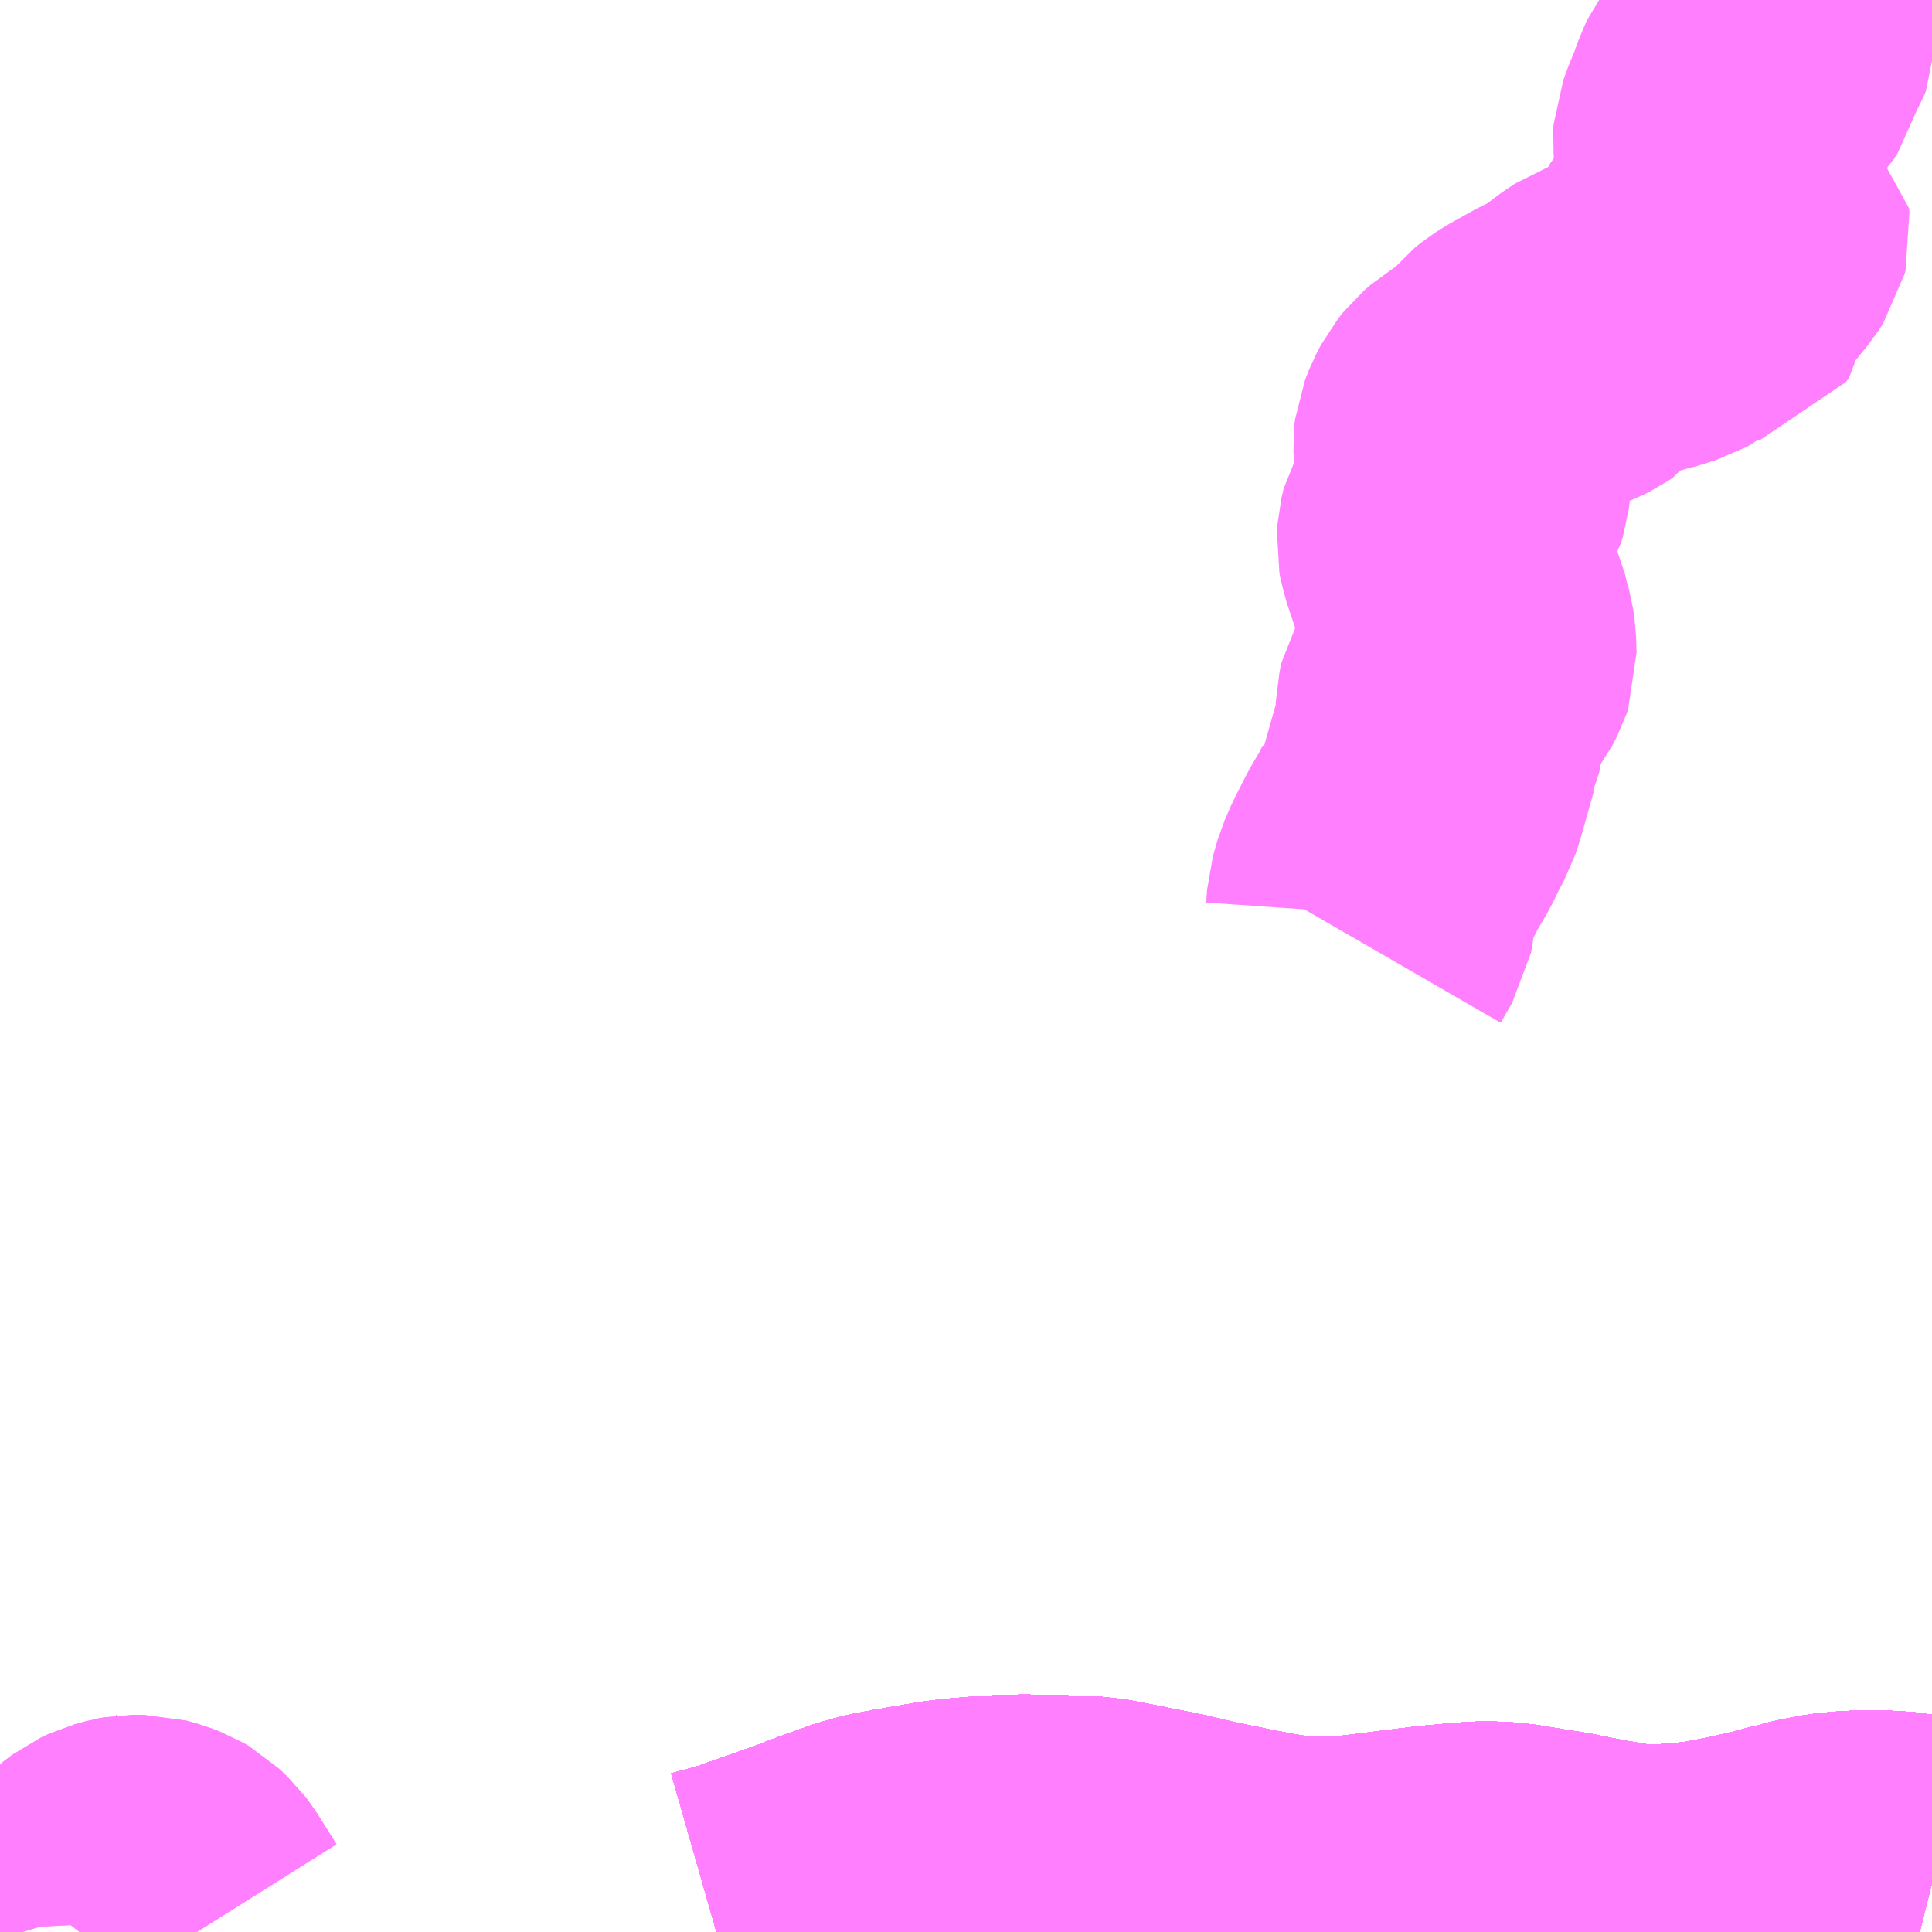 <?xml version="1.0" encoding="UTF-8"?>
<svg  xmlns="http://www.w3.org/2000/svg" xmlns:xlink="http://www.w3.org/1999/xlink" xmlns:go="http://purl.org/svgmap/profile" property="N07_001,N07_002,N07_003,N07_004,N07_005,N07_006,N07_007" viewBox="13702.148 -3537.598 4.395 4.395" go:dataArea="13702.1484375 -3537.59765625 4.39453125 4.39453125" >
<globalCoordinateSystem srsName="http://purl.org/crs/84" transform="matrix(100.0,0.0,0.0,-100.0,0.0,0.0)" />
<defs>
 <g id="p0" >
  <circle cx="0.0" cy="0.0" r="3" stroke="green" stroke-width="0.75" vector-effect="non-scaling-stroke" />
 </g>
</defs>
<g fill="none" fill-rule="evenodd" stroke="#FF00FF" stroke-width="0.75" opacity="0.5" vector-effect="non-scaling-stroke" stroke-linejoin="bevel" >
<path content="1,JRバス関東（株）,プレミアム中央ドリーム号/中央ドリーム号/プレミアムドリーム号/ドリーム号/レディースドリーム号/プレミアムレディース,9.4,12.0,12.0," xlink:title="1" d="M13706.543,-3533.315L13706.539,-3533.316L13706.482,-3533.328L13706.444,-3533.331L13706.408,-3533.332L13706.363,-3533.331L13706.317,-3533.327L13706.267,-3533.317L13706.233,-3533.308L13706.174,-3533.293L13706.128,-3533.282L13706.073,-3533.271L13706.029,-3533.263L13705.999,-3533.26L13705.962,-3533.257L13705.933,-3533.254L13705.891,-3533.253L13705.845,-3533.258L13705.792,-3533.267L13705.738,-3533.277L13705.729,-3533.279L13705.694,-3533.286L13705.63,-3533.296L13705.588,-3533.303L13705.559,-3533.306L13705.518,-3533.307L13705.468,-3533.303L13705.414,-3533.298L13705.341,-3533.289L13705.254,-3533.278L13705.2,-3533.272L13705.158,-3533.272L13705.112,-3533.274L13705.076,-3533.276L13705.055,-3533.279L13705.025,-3533.284L13704.967,-3533.295L13704.876,-3533.314L13704.808,-3533.33L13704.693,-3533.353L13704.667,-3533.358L13704.64,-3533.363L13704.614,-3533.364L13704.548,-3533.367L13704.518,-3533.367L13704.478,-3533.368L13704.41,-3533.366L13704.337,-3533.36L13704.303,-3533.356L13704.202,-3533.339L13704.166,-3533.332L13704.156,-3533.33L13704.122,-3533.321L13704.044,-3533.293L13704.023,-3533.285L13704.017,-3533.282L13703.918,-3533.247L13703.844,-3533.221L13703.785,-3533.205L13703.778,-3533.203"/>
<path content="1,JRバス関東（株）,中央ドリーム名古屋号,1.0,1.0,1.0," xlink:title="1" d="M13706.543,-3533.315L13706.539,-3533.316L13706.482,-3533.328L13706.444,-3533.331L13706.408,-3533.332L13706.363,-3533.331L13706.317,-3533.327L13706.267,-3533.317L13706.233,-3533.308L13706.174,-3533.293L13706.128,-3533.282L13706.073,-3533.271L13706.029,-3533.263L13705.999,-3533.26L13705.962,-3533.257L13705.933,-3533.254L13705.891,-3533.253L13705.845,-3533.258L13705.792,-3533.267L13705.738,-3533.277L13705.729,-3533.279L13705.694,-3533.286L13705.63,-3533.296L13705.588,-3533.303L13705.559,-3533.306L13705.518,-3533.307L13705.468,-3533.303L13705.414,-3533.298L13705.341,-3533.289L13705.254,-3533.278L13705.2,-3533.272L13705.158,-3533.272L13705.112,-3533.274L13705.076,-3533.276L13705.055,-3533.279L13705.025,-3533.284L13704.967,-3533.295L13704.876,-3533.314L13704.808,-3533.33L13704.693,-3533.353L13704.667,-3533.358L13704.64,-3533.363L13704.614,-3533.364L13704.548,-3533.367L13704.518,-3533.367L13704.478,-3533.368L13704.41,-3533.366L13704.337,-3533.36L13704.303,-3533.356L13704.202,-3533.339L13704.166,-3533.332L13704.156,-3533.33L13704.122,-3533.321L13704.044,-3533.293L13704.023,-3533.285L13704.017,-3533.282L13703.918,-3533.247L13703.844,-3533.221L13703.785,-3533.205L13703.778,-3533.203"/>
<path content="1,JRバス関東（株）,中央ライナー,2.5,2.5,2.5," xlink:title="1" d="M13706.543,-3533.315L13706.539,-3533.316L13706.482,-3533.328L13706.444,-3533.331L13706.408,-3533.332L13706.363,-3533.331L13706.317,-3533.327L13706.267,-3533.317L13706.233,-3533.308L13706.174,-3533.293L13706.128,-3533.282L13706.073,-3533.271L13706.029,-3533.263L13705.999,-3533.26L13705.962,-3533.257L13705.933,-3533.254L13705.891,-3533.253L13705.845,-3533.258L13705.792,-3533.267L13705.738,-3533.277L13705.729,-3533.279L13705.694,-3533.286L13705.63,-3533.296L13705.588,-3533.303L13705.559,-3533.306L13705.518,-3533.307L13705.468,-3533.303L13705.414,-3533.298L13705.341,-3533.289L13705.254,-3533.278L13705.2,-3533.272L13705.158,-3533.272L13705.112,-3533.274L13705.076,-3533.276L13705.055,-3533.279L13705.025,-3533.284L13704.967,-3533.295L13704.876,-3533.314L13704.808,-3533.33L13704.693,-3533.353L13704.667,-3533.358L13704.64,-3533.363L13704.614,-3533.364L13704.548,-3533.367L13704.518,-3533.367L13704.478,-3533.368L13704.41,-3533.366L13704.337,-3533.36L13704.303,-3533.356L13704.202,-3533.339L13704.166,-3533.332L13704.156,-3533.33L13704.122,-3533.321L13704.044,-3533.293L13704.023,-3533.285L13704.017,-3533.282L13703.918,-3533.247L13703.844,-3533.221L13703.785,-3533.205L13703.778,-3533.203"/>
<path content="1,JRバス関東（株）,東海道昼特急号/中央道昼特急号/青春昼特急号/プレミアム昼特急号,7.2,9.0,9.0," xlink:title="1" d="M13706.543,-3533.315L13706.539,-3533.316L13706.482,-3533.328L13706.444,-3533.331L13706.408,-3533.332L13706.363,-3533.331L13706.317,-3533.327L13706.267,-3533.317L13706.233,-3533.308L13706.174,-3533.293L13706.128,-3533.282L13706.073,-3533.271L13706.029,-3533.263L13705.999,-3533.26L13705.962,-3533.257L13705.933,-3533.254L13705.891,-3533.253L13705.845,-3533.258L13705.792,-3533.267L13705.738,-3533.277L13705.729,-3533.279L13705.694,-3533.286L13705.63,-3533.296L13705.588,-3533.303L13705.559,-3533.306L13705.518,-3533.307L13705.468,-3533.303L13705.414,-3533.298L13705.341,-3533.289L13705.254,-3533.278L13705.2,-3533.272L13705.158,-3533.272L13705.112,-3533.274L13705.076,-3533.276L13705.055,-3533.279L13705.025,-3533.284L13704.967,-3533.295L13704.876,-3533.314L13704.808,-3533.33L13704.693,-3533.353L13704.667,-3533.358L13704.64,-3533.363L13704.614,-3533.364L13704.548,-3533.367L13704.518,-3533.367L13704.478,-3533.368L13704.41,-3533.366L13704.337,-3533.36L13704.303,-3533.356L13704.202,-3533.339L13704.166,-3533.332L13704.156,-3533.33L13704.122,-3533.321L13704.044,-3533.293L13704.023,-3533.285L13704.017,-3533.282L13703.918,-3533.247L13703.844,-3533.221L13703.785,-3533.205L13703.778,-3533.203"/>
<path content="1,JRバス関東（株）,青春中央ドリーム号/青春中央エコドリーム号/青春ドリーム号/青春レディースドリーム号/青春エコドリーム号/超得割青春号,10.0,14.0,14.0," xlink:title="1" d="M13706.543,-3533.315L13706.539,-3533.316L13706.482,-3533.328L13706.444,-3533.331L13706.408,-3533.332L13706.363,-3533.331L13706.317,-3533.327L13706.267,-3533.317L13706.233,-3533.308L13706.174,-3533.293L13706.128,-3533.282L13706.073,-3533.271L13706.029,-3533.263L13705.999,-3533.26L13705.962,-3533.257L13705.933,-3533.254L13705.891,-3533.253L13705.845,-3533.258L13705.792,-3533.267L13705.738,-3533.277L13705.729,-3533.279L13705.694,-3533.286L13705.63,-3533.296L13705.588,-3533.303L13705.559,-3533.306L13705.518,-3533.307L13705.468,-3533.303L13705.414,-3533.298L13705.341,-3533.289L13705.254,-3533.278L13705.2,-3533.272L13705.158,-3533.272L13705.112,-3533.274L13705.076,-3533.276L13705.055,-3533.279L13705.025,-3533.284L13704.967,-3533.295L13704.876,-3533.314L13704.808,-3533.33L13704.693,-3533.353L13704.667,-3533.358L13704.64,-3533.363L13704.614,-3533.364L13704.548,-3533.367L13704.518,-3533.367L13704.478,-3533.368L13704.41,-3533.366L13704.337,-3533.36L13704.303,-3533.356L13704.202,-3533.339L13704.166,-3533.332L13704.156,-3533.33L13704.122,-3533.321L13704.044,-3533.293L13704.023,-3533.285L13704.017,-3533.282L13703.918,-3533.247L13703.844,-3533.221L13703.785,-3533.205L13703.778,-3533.203"/>
<path content="1,JR東海バス（株）,中央ドリームなごや号,1.0,1.0,1.0," xlink:title="1" d="M13703.778,-3533.203L13703.785,-3533.205L13703.844,-3533.221L13703.918,-3533.247L13704.017,-3533.282L13704.023,-3533.285L13704.044,-3533.293L13704.122,-3533.321L13704.156,-3533.33L13704.166,-3533.332L13704.202,-3533.339L13704.303,-3533.356L13704.337,-3533.36L13704.41,-3533.366L13704.478,-3533.368L13704.518,-3533.367L13704.548,-3533.367L13704.614,-3533.364L13704.64,-3533.363L13704.667,-3533.358L13704.693,-3533.353L13704.808,-3533.33L13704.876,-3533.314L13704.967,-3533.295L13705.025,-3533.284L13705.055,-3533.279L13705.076,-3533.276L13705.112,-3533.274L13705.158,-3533.272L13705.2,-3533.272L13705.254,-3533.278L13705.341,-3533.289L13705.414,-3533.298L13705.468,-3533.303L13705.518,-3533.307L13705.559,-3533.306L13705.588,-3533.303L13705.63,-3533.296L13705.694,-3533.286L13705.729,-3533.279L13705.738,-3533.277L13705.792,-3533.267L13705.845,-3533.258L13705.891,-3533.253L13705.933,-3533.254L13705.962,-3533.257L13705.999,-3533.26L13706.029,-3533.263L13706.073,-3533.271L13706.128,-3533.282L13706.174,-3533.293L13706.233,-3533.308L13706.267,-3533.317L13706.317,-3533.327L13706.363,-3533.331L13706.408,-3533.332L13706.444,-3533.331L13706.482,-3533.328L13706.539,-3533.316L13706.543,-3533.315"/>
<path content="1,JR東海バス（株）,名古屋ライナー甲府線,3.0,3.0,3.0," xlink:title="1" d="M13703.778,-3533.203L13703.785,-3533.205L13703.844,-3533.221L13703.918,-3533.247L13704.017,-3533.282L13704.023,-3533.285L13704.044,-3533.293L13704.122,-3533.321L13704.156,-3533.33L13704.166,-3533.332L13704.202,-3533.339L13704.303,-3533.356L13704.337,-3533.36L13704.41,-3533.366L13704.478,-3533.368L13704.518,-3533.367L13704.548,-3533.367L13704.614,-3533.364L13704.64,-3533.363L13704.667,-3533.358L13704.693,-3533.353L13704.808,-3533.33L13704.876,-3533.314L13704.967,-3533.295L13705.025,-3533.284L13705.055,-3533.279L13705.076,-3533.276L13705.112,-3533.274L13705.158,-3533.272L13705.2,-3533.272L13705.254,-3533.278L13705.341,-3533.289L13705.414,-3533.298L13705.468,-3533.303L13705.518,-3533.307L13705.559,-3533.306L13705.588,-3533.303L13705.63,-3533.296L13705.694,-3533.286L13705.729,-3533.279L13705.738,-3533.277L13705.792,-3533.267L13705.845,-3533.258L13705.891,-3533.253L13705.933,-3533.254L13705.962,-3533.257L13705.999,-3533.26L13706.029,-3533.263L13706.073,-3533.271L13706.128,-3533.282L13706.174,-3533.293L13706.233,-3533.308L13706.267,-3533.317L13706.317,-3533.327L13706.363,-3533.331L13706.408,-3533.332L13706.444,-3533.331L13706.482,-3533.328L13706.539,-3533.316L13706.543,-3533.315"/>
<path content="1,ロウズ観光（株）,岡山・倉敷～東京,1.0,1.0,1.0," xlink:title="1" d="M13703.778,-3533.203L13703.785,-3533.205L13703.844,-3533.221L13703.918,-3533.247L13704.017,-3533.282L13704.023,-3533.285L13704.044,-3533.293L13704.122,-3533.321L13704.156,-3533.33L13704.166,-3533.332L13704.202,-3533.339L13704.303,-3533.356L13704.337,-3533.36L13704.41,-3533.366L13704.478,-3533.368L13704.518,-3533.367L13704.548,-3533.367L13704.614,-3533.364L13704.64,-3533.363L13704.667,-3533.358L13704.693,-3533.353L13704.808,-3533.33L13704.876,-3533.314L13704.967,-3533.295L13705.025,-3533.284L13705.055,-3533.279L13705.076,-3533.276L13705.112,-3533.274L13705.158,-3533.272L13705.2,-3533.272L13705.254,-3533.278L13705.341,-3533.289L13705.414,-3533.298L13705.468,-3533.303L13705.518,-3533.307L13705.559,-3533.306L13705.588,-3533.303L13705.63,-3533.296L13705.694,-3533.286L13705.729,-3533.279L13705.738,-3533.277L13705.792,-3533.267L13705.845,-3533.258L13705.891,-3533.253L13705.933,-3533.254L13705.962,-3533.257L13705.999,-3533.26L13706.029,-3533.263L13706.073,-3533.271L13706.128,-3533.282L13706.174,-3533.293L13706.233,-3533.308L13706.267,-3533.317L13706.317,-3533.327L13706.363,-3533.331L13706.408,-3533.332L13706.444,-3533.331L13706.482,-3533.328L13706.539,-3533.316L13706.543,-3533.315"/>
<path content="1,三交伊勢志摩交通（株）,鳥羽・伊勢～東京・大宮,2.0,2.0,2.0," xlink:title="1" d="M13703.778,-3533.203L13703.785,-3533.205L13703.844,-3533.221L13703.918,-3533.247L13704.017,-3533.282L13704.023,-3533.285L13704.044,-3533.293L13704.122,-3533.321L13704.156,-3533.33L13704.166,-3533.332L13704.202,-3533.339L13704.303,-3533.356L13704.337,-3533.36L13704.41,-3533.366L13704.478,-3533.368L13704.518,-3533.367L13704.548,-3533.367L13704.614,-3533.364L13704.64,-3533.363L13704.667,-3533.358L13704.693,-3533.353L13704.808,-3533.33L13704.876,-3533.314L13704.967,-3533.295L13705.025,-3533.284L13705.055,-3533.279L13705.076,-3533.276L13705.112,-3533.274L13705.158,-3533.272L13705.2,-3533.272L13705.254,-3533.278L13705.341,-3533.289L13705.414,-3533.298L13705.468,-3533.303L13705.518,-3533.307L13705.559,-3533.306L13705.588,-3533.303L13705.63,-3533.296L13705.694,-3533.286L13705.729,-3533.279L13705.738,-3533.277L13705.792,-3533.267L13705.845,-3533.258L13705.891,-3533.253L13705.933,-3533.254L13705.962,-3533.257L13705.999,-3533.26L13706.029,-3533.263L13706.073,-3533.271L13706.128,-3533.282L13706.174,-3533.293L13706.233,-3533.308L13706.267,-3533.317L13706.317,-3533.327L13706.363,-3533.331L13706.408,-3533.332L13706.444,-3533.331L13706.482,-3533.328L13706.539,-3533.316L13706.543,-3533.315"/>
<path content="1,三重交通（株）,鳥羽・伊勢～東京・大宮,2.0,2.0,2.0," xlink:title="1" d="M13703.778,-3533.203L13703.785,-3533.205L13703.844,-3533.221L13703.918,-3533.247L13704.017,-3533.282L13704.023,-3533.285L13704.044,-3533.293L13704.122,-3533.321L13704.156,-3533.33L13704.166,-3533.332L13704.202,-3533.339L13704.303,-3533.356L13704.337,-3533.36L13704.41,-3533.366L13704.478,-3533.368L13704.518,-3533.367L13704.548,-3533.367L13704.614,-3533.364L13704.64,-3533.363L13704.667,-3533.358L13704.693,-3533.353L13704.808,-3533.33L13704.876,-3533.314L13704.967,-3533.295L13705.025,-3533.284L13705.055,-3533.279L13705.076,-3533.276L13705.112,-3533.274L13705.158,-3533.272L13705.2,-3533.272L13705.254,-3533.278L13705.341,-3533.289L13705.414,-3533.298L13705.468,-3533.303L13705.518,-3533.307L13705.559,-3533.306L13705.588,-3533.303L13705.63,-3533.296L13705.694,-3533.286L13705.729,-3533.279L13705.738,-3533.277L13705.792,-3533.267L13705.845,-3533.258L13705.891,-3533.253L13705.933,-3533.254L13705.962,-3533.257L13705.999,-3533.26L13706.029,-3533.263L13706.073,-3533.271L13706.128,-3533.282L13706.174,-3533.293L13706.233,-3533.308L13706.267,-3533.317L13706.317,-3533.327L13706.363,-3533.331L13706.408,-3533.332L13706.444,-3533.331L13706.482,-3533.328L13706.539,-3533.316L13706.543,-3533.315"/>
<path content="1,下津井電鉄（株）,岡山～東京線,1.0,1.0,1.0," xlink:title="1" d="M13703.778,-3533.203L13703.785,-3533.205L13703.844,-3533.221L13703.918,-3533.247L13704.017,-3533.282L13704.023,-3533.285L13704.044,-3533.293L13704.122,-3533.321L13704.156,-3533.33L13704.166,-3533.332L13704.202,-3533.339L13704.303,-3533.356L13704.337,-3533.36L13704.41,-3533.366L13704.478,-3533.368L13704.518,-3533.367L13704.548,-3533.367L13704.614,-3533.364L13704.64,-3533.363L13704.667,-3533.358L13704.693,-3533.353L13704.808,-3533.33L13704.876,-3533.314L13704.967,-3533.295L13705.025,-3533.284L13705.055,-3533.279L13705.076,-3533.276L13705.112,-3533.274L13705.158,-3533.272L13705.2,-3533.272L13705.254,-3533.278L13705.341,-3533.289L13705.414,-3533.298L13705.468,-3533.303L13705.518,-3533.307L13705.559,-3533.306L13705.588,-3533.303L13705.63,-3533.296L13705.694,-3533.286L13705.729,-3533.279L13705.738,-3533.277L13705.792,-3533.267L13705.845,-3533.258L13705.891,-3533.253L13705.933,-3533.254L13705.962,-3533.257L13705.999,-3533.26L13706.029,-3533.263L13706.073,-3533.271L13706.128,-3533.282L13706.174,-3533.293L13706.233,-3533.308L13706.267,-3533.317L13706.317,-3533.327L13706.363,-3533.331L13706.408,-3533.332L13706.444,-3533.331L13706.482,-3533.328L13706.539,-3533.316L13706.543,-3533.315"/>
<path content="1,両備ホールディングス（株）,マスカット　倉敷～新宿線,1.0,1.0,1.0," xlink:title="1" d="M13703.778,-3533.203L13703.785,-3533.205L13703.844,-3533.221L13703.918,-3533.247L13704.017,-3533.282L13704.023,-3533.285L13704.044,-3533.293L13704.122,-3533.321L13704.156,-3533.33L13704.166,-3533.332L13704.202,-3533.339L13704.303,-3533.356L13704.337,-3533.36L13704.41,-3533.366L13704.478,-3533.368L13704.518,-3533.367L13704.548,-3533.367L13704.614,-3533.364L13704.64,-3533.363L13704.667,-3533.358L13704.693,-3533.353L13704.808,-3533.33L13704.876,-3533.314L13704.967,-3533.295L13705.025,-3533.284L13705.055,-3533.279L13705.076,-3533.276L13705.112,-3533.274L13705.158,-3533.272L13705.2,-3533.272L13705.254,-3533.278L13705.341,-3533.289L13705.414,-3533.298L13705.468,-3533.303L13705.518,-3533.307L13705.559,-3533.306L13705.588,-3533.303L13705.63,-3533.296L13705.694,-3533.286L13705.729,-3533.279L13705.738,-3533.277L13705.792,-3533.267L13705.845,-3533.258L13705.891,-3533.253L13705.933,-3533.254L13705.962,-3533.257L13705.999,-3533.26L13706.029,-3533.263L13706.073,-3533.271L13706.128,-3533.282L13706.174,-3533.293L13706.233,-3533.308L13706.267,-3533.317L13706.317,-3533.327L13706.363,-3533.331L13706.408,-3533.332L13706.444,-3533.331L13706.482,-3533.328L13706.539,-3533.316L13706.543,-3533.315"/>
<path content="1,中国JRバス（株）,津和野・益田・浜田・三次～東京　いわみエクスプレス,1.0,1.0,1.0," xlink:title="1" d="M13703.778,-3533.203L13703.785,-3533.205L13703.844,-3533.221L13703.918,-3533.247L13704.017,-3533.282L13704.023,-3533.285L13704.044,-3533.293L13704.122,-3533.321L13704.156,-3533.33L13704.166,-3533.332L13704.202,-3533.339L13704.303,-3533.356L13704.337,-3533.36L13704.41,-3533.366L13704.478,-3533.368L13704.518,-3533.367L13704.548,-3533.367L13704.614,-3533.364L13704.64,-3533.363L13704.667,-3533.358L13704.693,-3533.353L13704.808,-3533.33L13704.876,-3533.314L13704.967,-3533.295L13705.025,-3533.284L13705.055,-3533.279L13705.076,-3533.276L13705.112,-3533.274L13705.158,-3533.272L13705.2,-3533.272L13705.254,-3533.278L13705.341,-3533.289L13705.414,-3533.298L13705.468,-3533.303L13705.518,-3533.307L13705.559,-3533.306L13705.588,-3533.303L13705.63,-3533.296L13705.694,-3533.286L13705.729,-3533.279L13705.738,-3533.277L13705.792,-3533.267L13705.845,-3533.258L13705.891,-3533.253L13705.933,-3533.254L13705.962,-3533.257L13705.999,-3533.26L13706.029,-3533.263L13706.073,-3533.271L13706.128,-3533.282L13706.174,-3533.293L13706.233,-3533.308L13706.267,-3533.317L13706.317,-3533.327L13706.363,-3533.331L13706.408,-3533.332L13706.444,-3533.331L13706.482,-3533.328L13706.539,-3533.316L13706.543,-3533.315"/>
<path content="1,京王バス南（株）,新宿・渋谷～大阪（阪急梅田）線,1.0,1.0,1.0," xlink:title="1" d="M13703.778,-3533.203L13703.785,-3533.205L13703.844,-3533.221L13703.918,-3533.247L13704.017,-3533.282L13704.023,-3533.285L13704.044,-3533.293L13704.122,-3533.321L13704.156,-3533.33L13704.166,-3533.332L13704.202,-3533.339L13704.303,-3533.356L13704.337,-3533.36L13704.41,-3533.366L13704.478,-3533.368L13704.518,-3533.367L13704.548,-3533.367L13704.614,-3533.364L13704.64,-3533.363L13704.667,-3533.358L13704.693,-3533.353L13704.808,-3533.33L13704.876,-3533.314L13704.967,-3533.295L13705.025,-3533.284L13705.055,-3533.279L13705.076,-3533.276L13705.112,-3533.274L13705.158,-3533.272L13705.2,-3533.272L13705.254,-3533.278L13705.341,-3533.289L13705.414,-3533.298L13705.468,-3533.303L13705.518,-3533.307L13705.559,-3533.306L13705.588,-3533.303L13705.63,-3533.296L13705.694,-3533.286L13705.729,-3533.279L13705.738,-3533.277L13705.792,-3533.267L13705.845,-3533.258L13705.891,-3533.253L13705.933,-3533.254L13705.962,-3533.257L13705.999,-3533.26L13706.029,-3533.263L13706.073,-3533.271L13706.128,-3533.282L13706.174,-3533.293L13706.233,-3533.308L13706.267,-3533.317L13706.317,-3533.327L13706.363,-3533.331L13706.408,-3533.332L13706.444,-3533.331L13706.482,-3533.328L13706.539,-3533.316L13706.543,-3533.315"/>
<path content="1,京王バス南（株）,新宿～名古屋線,2.0,2.0,2.0," xlink:title="1" d="M13703.778,-3533.203L13703.785,-3533.205L13703.844,-3533.221L13703.918,-3533.247L13704.017,-3533.282L13704.023,-3533.285L13704.044,-3533.293L13704.122,-3533.321L13704.156,-3533.33L13704.166,-3533.332L13704.202,-3533.339L13704.303,-3533.356L13704.337,-3533.36L13704.41,-3533.366L13704.478,-3533.368L13704.518,-3533.367L13704.548,-3533.367L13704.614,-3533.364L13704.64,-3533.363L13704.667,-3533.358L13704.693,-3533.353L13704.808,-3533.33L13704.876,-3533.314L13704.967,-3533.295L13705.025,-3533.284L13705.055,-3533.279L13705.076,-3533.276L13705.112,-3533.274L13705.158,-3533.272L13705.2,-3533.272L13705.254,-3533.278L13705.341,-3533.289L13705.414,-3533.298L13705.468,-3533.303L13705.518,-3533.307L13705.559,-3533.306L13705.588,-3533.303L13705.63,-3533.296L13705.694,-3533.286L13705.729,-3533.279L13705.738,-3533.277L13705.792,-3533.267L13705.845,-3533.258L13705.891,-3533.253L13705.933,-3533.254L13705.962,-3533.257L13705.999,-3533.26L13706.029,-3533.263L13706.073,-3533.271L13706.128,-3533.282L13706.174,-3533.293L13706.233,-3533.308L13706.267,-3533.317L13706.317,-3533.327L13706.363,-3533.331L13706.408,-3533.332L13706.444,-3533.331L13706.482,-3533.328L13706.539,-3533.316L13706.543,-3533.315"/>
<path content="1,伊予鉄道（株）,オレンジライナーえひめ　八幡浜・松山⇔東京,1.0,1.0,1.0," xlink:title="1" d="M13703.778,-3533.203L13703.785,-3533.205L13703.844,-3533.221L13703.918,-3533.247L13704.017,-3533.282L13704.023,-3533.285L13704.044,-3533.293L13704.122,-3533.321L13704.156,-3533.33L13704.166,-3533.332L13704.202,-3533.339L13704.303,-3533.356L13704.337,-3533.36L13704.41,-3533.366L13704.478,-3533.368L13704.518,-3533.367L13704.548,-3533.367L13704.614,-3533.364L13704.64,-3533.363L13704.667,-3533.358L13704.693,-3533.353L13704.808,-3533.33L13704.876,-3533.314L13704.967,-3533.295L13705.025,-3533.284L13705.055,-3533.279L13705.076,-3533.276L13705.112,-3533.274L13705.158,-3533.272L13705.2,-3533.272L13705.254,-3533.278L13705.341,-3533.289L13705.414,-3533.298L13705.468,-3533.303L13705.518,-3533.307L13705.559,-3533.306L13705.588,-3533.303L13705.63,-3533.296L13705.694,-3533.286L13705.729,-3533.279L13705.738,-3533.277L13705.792,-3533.267L13705.845,-3533.258L13705.891,-3533.253L13705.933,-3533.254L13705.962,-3533.257L13705.999,-3533.26L13706.029,-3533.263L13706.073,-3533.271L13706.128,-3533.282L13706.174,-3533.293L13706.233,-3533.308L13706.267,-3533.317L13706.317,-3533.327L13706.363,-3533.331L13706.408,-3533.332L13706.444,-3533.331L13706.482,-3533.328L13706.539,-3533.316L13706.543,-3533.315"/>
<path content="1,伊那バス（株）,中部国際空港線,1.0,1.0,1.0," xlink:title="1" d="M13703.778,-3533.203L13703.785,-3533.205L13703.844,-3533.221L13703.918,-3533.247L13704.017,-3533.282L13704.023,-3533.285L13704.044,-3533.293L13704.122,-3533.321L13704.156,-3533.33L13704.166,-3533.332L13704.202,-3533.339L13704.303,-3533.356L13704.337,-3533.36L13704.41,-3533.366L13704.478,-3533.368L13704.518,-3533.367L13704.548,-3533.367L13704.614,-3533.364L13704.64,-3533.363L13704.667,-3533.358L13704.693,-3533.353L13704.808,-3533.33L13704.876,-3533.314L13704.967,-3533.295L13705.025,-3533.284L13705.055,-3533.279L13705.076,-3533.276L13705.112,-3533.274L13705.158,-3533.272L13705.2,-3533.272L13705.254,-3533.278L13705.341,-3533.289L13705.414,-3533.298L13705.468,-3533.303L13705.518,-3533.307L13705.559,-3533.306L13705.588,-3533.303L13705.63,-3533.296L13705.694,-3533.286L13705.729,-3533.279L13705.738,-3533.277L13705.792,-3533.267L13705.845,-3533.258L13705.891,-3533.253L13705.933,-3533.254L13705.962,-3533.257L13705.999,-3533.26L13706.029,-3533.263L13706.073,-3533.271L13706.128,-3533.282L13706.174,-3533.293L13706.233,-3533.308L13706.267,-3533.317L13706.317,-3533.327L13706.363,-3533.331L13706.408,-3533.332L13706.444,-3533.331L13706.482,-3533.328L13706.539,-3533.316L13706.543,-3533.315"/>
<path content="1,伊那バス（株）,京都・大阪線,2.0,2.0,2.0," xlink:title="1" d="M13703.778,-3533.203L13703.785,-3533.205L13703.844,-3533.221L13703.918,-3533.247L13704.017,-3533.282L13704.023,-3533.285L13704.044,-3533.293L13704.122,-3533.321L13704.156,-3533.33L13704.166,-3533.332L13704.202,-3533.339L13704.303,-3533.356L13704.337,-3533.36L13704.41,-3533.366L13704.478,-3533.368L13704.518,-3533.367L13704.548,-3533.367L13704.614,-3533.364L13704.64,-3533.363L13704.667,-3533.358L13704.693,-3533.353L13704.808,-3533.33L13704.876,-3533.314L13704.967,-3533.295L13705.025,-3533.284L13705.055,-3533.279L13705.076,-3533.276L13705.112,-3533.274L13705.158,-3533.272L13705.2,-3533.272L13705.254,-3533.278L13705.341,-3533.289L13705.414,-3533.298L13705.468,-3533.303L13705.518,-3533.307L13705.559,-3533.306L13705.588,-3533.303L13705.63,-3533.296L13705.694,-3533.286L13705.729,-3533.279L13705.738,-3533.277L13705.792,-3533.267L13705.845,-3533.258L13705.891,-3533.253L13705.933,-3533.254L13705.962,-3533.257L13705.999,-3533.26L13706.029,-3533.263L13706.073,-3533.271L13706.128,-3533.282L13706.174,-3533.293L13706.233,-3533.308L13706.267,-3533.317L13706.317,-3533.327L13706.363,-3533.331L13706.408,-3533.332L13706.444,-3533.331L13706.482,-3533.328L13706.539,-3533.316L13706.543,-3533.315"/>
<path content="1,伊那バス（株）,名古屋線,13.0,13.0,13.0," xlink:title="1" d="M13703.778,-3533.203L13703.785,-3533.205L13703.844,-3533.221L13703.918,-3533.247L13704.017,-3533.282L13704.023,-3533.285L13704.044,-3533.293L13704.122,-3533.321L13704.156,-3533.33L13704.166,-3533.332L13704.202,-3533.339L13704.303,-3533.356L13704.337,-3533.36L13704.41,-3533.366L13704.478,-3533.368L13704.518,-3533.367L13704.548,-3533.367L13704.614,-3533.364L13704.64,-3533.363L13704.667,-3533.358L13704.693,-3533.353L13704.808,-3533.33L13704.876,-3533.314L13704.967,-3533.295L13705.025,-3533.284L13705.055,-3533.279L13705.076,-3533.276L13705.112,-3533.274L13705.158,-3533.272L13705.2,-3533.272L13705.254,-3533.278L13705.341,-3533.289L13705.414,-3533.298L13705.468,-3533.303L13705.518,-3533.307L13705.559,-3533.306L13705.588,-3533.303L13705.63,-3533.296L13705.694,-3533.286L13705.729,-3533.279L13705.738,-3533.277L13705.792,-3533.267L13705.845,-3533.258L13705.891,-3533.253L13705.933,-3533.254L13705.962,-3533.257L13705.999,-3533.26L13706.029,-3533.263L13706.073,-3533.271L13706.128,-3533.282L13706.174,-3533.293L13706.233,-3533.308L13706.267,-3533.317L13706.317,-3533.327L13706.363,-3533.331L13706.408,-3533.332L13706.444,-3533.331L13706.482,-3533.328L13706.539,-3533.316L13706.543,-3533.315"/>
<path content="1,信南交通（株）,名古屋線_01_on,8.0,8.0,8.0," xlink:title="1" d="M13703.778,-3533.203L13703.785,-3533.205L13703.844,-3533.221L13703.918,-3533.247L13704.017,-3533.282L13704.023,-3533.285L13704.044,-3533.293L13704.122,-3533.321L13704.156,-3533.33L13704.166,-3533.332L13704.202,-3533.339L13704.303,-3533.356L13704.337,-3533.36L13704.41,-3533.366L13704.478,-3533.368L13704.518,-3533.367L13704.548,-3533.367L13704.614,-3533.364L13704.64,-3533.363L13704.667,-3533.358L13704.693,-3533.353L13704.808,-3533.33L13704.876,-3533.314L13704.967,-3533.295L13705.025,-3533.284L13705.055,-3533.279L13705.076,-3533.276L13705.112,-3533.274L13705.158,-3533.272L13705.2,-3533.272L13705.254,-3533.278L13705.341,-3533.289L13705.414,-3533.298L13705.468,-3533.303L13705.518,-3533.307L13705.559,-3533.306L13705.588,-3533.303L13705.63,-3533.296L13705.694,-3533.286L13705.729,-3533.279L13705.738,-3533.277L13705.792,-3533.267L13705.845,-3533.258L13705.891,-3533.253L13705.933,-3533.254L13705.962,-3533.257L13705.999,-3533.26L13706.029,-3533.263L13706.073,-3533.271L13706.128,-3533.282L13706.174,-3533.293L13706.233,-3533.308L13706.267,-3533.317L13706.317,-3533.327L13706.363,-3533.331L13706.408,-3533.332L13706.444,-3533.331L13706.482,-3533.328L13706.539,-3533.316L13706.543,-3533.315"/>
<path content="1,信南交通（株）,名古屋線_02_on,8.0,8.0,8.0," xlink:title="1" d="M13703.778,-3533.203L13703.785,-3533.205L13703.844,-3533.221L13703.918,-3533.247L13704.017,-3533.282L13704.023,-3533.285L13704.044,-3533.293L13704.122,-3533.321L13704.156,-3533.33L13704.166,-3533.332L13704.202,-3533.339L13704.303,-3533.356L13704.337,-3533.36L13704.41,-3533.366L13704.478,-3533.368L13704.518,-3533.367L13704.548,-3533.367L13704.614,-3533.364L13704.64,-3533.363L13704.667,-3533.358L13704.693,-3533.353L13704.808,-3533.33L13704.876,-3533.314L13704.967,-3533.295L13705.025,-3533.284L13705.055,-3533.279L13705.076,-3533.276L13705.112,-3533.274L13705.158,-3533.272L13705.2,-3533.272L13705.254,-3533.278L13705.341,-3533.289L13705.414,-3533.298L13705.468,-3533.303L13705.518,-3533.307L13705.559,-3533.306L13705.588,-3533.303L13705.63,-3533.296L13705.694,-3533.286L13705.729,-3533.279L13705.738,-3533.277L13705.792,-3533.267L13705.845,-3533.258L13705.891,-3533.253L13705.933,-3533.254L13705.962,-3533.257L13705.999,-3533.26L13706.029,-3533.263L13706.073,-3533.271L13706.128,-3533.282L13706.174,-3533.293L13706.233,-3533.308L13706.267,-3533.317L13706.317,-3533.327L13706.363,-3533.331L13706.408,-3533.332L13706.444,-3533.331L13706.482,-3533.328L13706.539,-3533.316L13706.543,-3533.315"/>
<path content="1,信南交通（株）,名古屋線_03_on,8.0,8.0,8.0," xlink:title="1" d="M13703.778,-3533.203L13703.785,-3533.205L13703.844,-3533.221L13703.918,-3533.247L13704.017,-3533.282L13704.023,-3533.285L13704.044,-3533.293L13704.122,-3533.321L13704.156,-3533.33L13704.166,-3533.332L13704.202,-3533.339L13704.303,-3533.356L13704.337,-3533.36L13704.41,-3533.366L13704.478,-3533.368L13704.518,-3533.367L13704.548,-3533.367L13704.614,-3533.364L13704.64,-3533.363L13704.667,-3533.358L13704.693,-3533.353L13704.808,-3533.33L13704.876,-3533.314L13704.967,-3533.295L13705.025,-3533.284L13705.055,-3533.279L13705.076,-3533.276L13705.112,-3533.274L13705.158,-3533.272L13705.2,-3533.272L13705.254,-3533.278L13705.341,-3533.289L13705.414,-3533.298L13705.468,-3533.303L13705.518,-3533.307L13705.559,-3533.306L13705.588,-3533.303L13705.63,-3533.296L13705.694,-3533.286L13705.729,-3533.279L13705.738,-3533.277L13705.792,-3533.267L13705.845,-3533.258L13705.891,-3533.253L13705.933,-3533.254L13705.962,-3533.257L13705.999,-3533.26L13706.029,-3533.263L13706.073,-3533.271L13706.128,-3533.282L13706.174,-3533.293L13706.233,-3533.308L13706.267,-3533.317L13706.317,-3533.327L13706.363,-3533.331L13706.408,-3533.332L13706.444,-3533.331L13706.482,-3533.328L13706.539,-3533.316L13706.543,-3533.315"/>
<path content="1,信南交通（株）,大阪線,2.0,2.0,2.0," xlink:title="1" d="M13703.778,-3533.203L13703.785,-3533.205L13703.844,-3533.221L13703.918,-3533.247L13704.017,-3533.282L13704.023,-3533.285L13704.044,-3533.293L13704.122,-3533.321L13704.156,-3533.33L13704.166,-3533.332L13704.202,-3533.339L13704.303,-3533.356L13704.337,-3533.36L13704.41,-3533.366L13704.478,-3533.368L13704.518,-3533.367L13704.548,-3533.367L13704.614,-3533.364L13704.64,-3533.363L13704.667,-3533.358L13704.693,-3533.353L13704.808,-3533.33L13704.876,-3533.314L13704.967,-3533.295L13705.025,-3533.284L13705.055,-3533.279L13705.076,-3533.276L13705.112,-3533.274L13705.158,-3533.272L13705.2,-3533.272L13705.254,-3533.278L13705.341,-3533.289L13705.414,-3533.298L13705.468,-3533.303L13705.518,-3533.307L13705.559,-3533.306L13705.588,-3533.303L13705.63,-3533.296L13705.694,-3533.286L13705.729,-3533.279L13705.738,-3533.277L13705.792,-3533.267L13705.845,-3533.258L13705.891,-3533.253L13705.933,-3533.254L13705.962,-3533.257L13705.999,-3533.26L13706.029,-3533.263L13706.073,-3533.271L13706.128,-3533.282L13706.174,-3533.293L13706.233,-3533.308L13706.267,-3533.317L13706.317,-3533.327L13706.363,-3533.331L13706.408,-3533.332L13706.444,-3533.331L13706.482,-3533.328L13706.539,-3533.316L13706.543,-3533.315"/>
<path content="1,千曲バス（株）,軽井沢・佐久・小諸・上田～京都・大阪,1.0,1.0,1.0," xlink:title="1" d="M13703.778,-3533.203L13703.785,-3533.205L13703.844,-3533.221L13703.918,-3533.247L13704.017,-3533.282L13704.023,-3533.285L13704.044,-3533.293L13704.122,-3533.321L13704.156,-3533.33L13704.166,-3533.332L13704.202,-3533.339L13704.303,-3533.356L13704.337,-3533.36L13704.41,-3533.366L13704.478,-3533.368L13704.518,-3533.367L13704.548,-3533.367L13704.614,-3533.364L13704.64,-3533.363L13704.667,-3533.358L13704.693,-3533.353L13704.808,-3533.33L13704.876,-3533.314L13704.967,-3533.295L13705.025,-3533.284L13705.055,-3533.279L13705.076,-3533.276L13705.112,-3533.274L13705.158,-3533.272L13705.2,-3533.272L13705.254,-3533.278L13705.341,-3533.289L13705.414,-3533.298L13705.468,-3533.303L13705.518,-3533.307L13705.559,-3533.306L13705.588,-3533.303L13705.63,-3533.296L13705.694,-3533.286L13705.729,-3533.279L13705.738,-3533.277L13705.792,-3533.267L13705.845,-3533.258L13705.891,-3533.253L13705.933,-3533.254L13705.962,-3533.257L13705.999,-3533.26L13706.029,-3533.263L13706.073,-3533.271L13706.128,-3533.282L13706.174,-3533.293L13706.233,-3533.308L13706.267,-3533.317L13706.317,-3533.327L13706.363,-3533.331L13706.408,-3533.332L13706.444,-3533.331L13706.482,-3533.328L13706.539,-3533.316L13706.543,-3533.315"/>
<path content="1,南海バス（株）,大阪（なんば）・京都⇔長野・湯田中（志賀）,1.0,1.0,1.0," xlink:title="1" d="M13703.778,-3533.203L13703.785,-3533.205L13703.844,-3533.221L13703.918,-3533.247L13704.017,-3533.282L13704.023,-3533.285L13704.044,-3533.293L13704.122,-3533.321L13704.156,-3533.33L13704.166,-3533.332L13704.202,-3533.339L13704.303,-3533.356L13704.337,-3533.36L13704.41,-3533.366L13704.478,-3533.368L13704.518,-3533.367L13704.548,-3533.367L13704.614,-3533.364L13704.64,-3533.363L13704.667,-3533.358L13704.693,-3533.353L13704.808,-3533.33L13704.876,-3533.314L13704.967,-3533.295L13705.025,-3533.284L13705.055,-3533.279L13705.076,-3533.276L13705.112,-3533.274L13705.158,-3533.272L13705.2,-3533.272L13705.254,-3533.278L13705.341,-3533.289L13705.414,-3533.298L13705.468,-3533.303L13705.518,-3533.307L13705.559,-3533.306L13705.588,-3533.303L13705.63,-3533.296L13705.694,-3533.286L13705.729,-3533.279L13705.738,-3533.277L13705.792,-3533.267L13705.845,-3533.258L13705.891,-3533.253L13705.933,-3533.254L13705.962,-3533.257L13705.999,-3533.26L13706.029,-3533.263L13706.073,-3533.271L13706.128,-3533.282L13706.174,-3533.293L13706.233,-3533.308L13706.267,-3533.317L13706.317,-3533.327L13706.363,-3533.331L13706.408,-3533.332L13706.444,-3533.331L13706.482,-3533.328L13706.539,-3533.316L13706.543,-3533.315"/>
<path content="1,名鉄バス（株）,名古屋～伊那,15.0,15.0,15.0," xlink:title="1" d="M13703.778,-3533.203L13703.785,-3533.205L13703.844,-3533.221L13703.918,-3533.247L13704.017,-3533.282L13704.023,-3533.285L13704.044,-3533.293L13704.122,-3533.321L13704.156,-3533.33L13704.166,-3533.332L13704.202,-3533.339L13704.303,-3533.356L13704.337,-3533.36L13704.41,-3533.366L13704.478,-3533.368L13704.518,-3533.367L13704.548,-3533.367L13704.614,-3533.364L13704.64,-3533.363L13704.667,-3533.358L13704.693,-3533.353L13704.808,-3533.33L13704.876,-3533.314L13704.967,-3533.295L13705.025,-3533.284L13705.055,-3533.279L13705.076,-3533.276L13705.112,-3533.274L13705.158,-3533.272L13705.2,-3533.272L13705.254,-3533.278L13705.341,-3533.289L13705.414,-3533.298L13705.468,-3533.303L13705.518,-3533.307L13705.559,-3533.306L13705.588,-3533.303L13705.63,-3533.296L13705.694,-3533.286L13705.729,-3533.279L13705.738,-3533.277L13705.792,-3533.267L13705.845,-3533.258L13705.891,-3533.253L13705.933,-3533.254L13705.962,-3533.257L13705.999,-3533.26L13706.029,-3533.263L13706.073,-3533.271L13706.128,-3533.282L13706.174,-3533.293L13706.233,-3533.308L13706.267,-3533.317L13706.317,-3533.327L13706.363,-3533.331L13706.408,-3533.332L13706.444,-3533.331L13706.482,-3533.328L13706.539,-3533.316L13706.543,-3533.315"/>
<path content="1,名鉄バス（株）,名古屋～新宿,4.0,4.0,4.0," xlink:title="1" d="M13703.778,-3533.203L13703.785,-3533.205L13703.844,-3533.221L13703.918,-3533.247L13704.017,-3533.282L13704.023,-3533.285L13704.044,-3533.293L13704.122,-3533.321L13704.156,-3533.33L13704.166,-3533.332L13704.202,-3533.339L13704.303,-3533.356L13704.337,-3533.36L13704.41,-3533.366L13704.478,-3533.368L13704.518,-3533.367L13704.548,-3533.367L13704.614,-3533.364L13704.64,-3533.363L13704.667,-3533.358L13704.693,-3533.353L13704.808,-3533.33L13704.876,-3533.314L13704.967,-3533.295L13705.025,-3533.284L13705.055,-3533.279L13705.076,-3533.276L13705.112,-3533.274L13705.158,-3533.272L13705.2,-3533.272L13705.254,-3533.278L13705.341,-3533.289L13705.414,-3533.298L13705.468,-3533.303L13705.518,-3533.307L13705.559,-3533.306L13705.588,-3533.303L13705.63,-3533.296L13705.694,-3533.286L13705.729,-3533.279L13705.738,-3533.277L13705.792,-3533.267L13705.845,-3533.258L13705.891,-3533.253L13705.933,-3533.254L13705.962,-3533.257L13705.999,-3533.26L13706.029,-3533.263L13706.073,-3533.271L13706.128,-3533.282L13706.174,-3533.293L13706.233,-3533.308L13706.267,-3533.317L13706.317,-3533.327L13706.363,-3533.331L13706.408,-3533.332L13706.444,-3533.331L13706.482,-3533.328L13706.539,-3533.316L13706.543,-3533.315"/>
<path content="1,名鉄バス（株）,名古屋～新潟,2.0,2.0,2.0," xlink:title="1" d="M13703.778,-3533.203L13703.785,-3533.205L13703.844,-3533.221L13703.918,-3533.247L13704.017,-3533.282L13704.023,-3533.285L13704.044,-3533.293L13704.122,-3533.321L13704.156,-3533.33L13704.166,-3533.332L13704.202,-3533.339L13704.303,-3533.356L13704.337,-3533.36L13704.41,-3533.366L13704.478,-3533.368L13704.518,-3533.367L13704.548,-3533.367L13704.614,-3533.364L13704.64,-3533.363L13704.667,-3533.358L13704.693,-3533.353L13704.808,-3533.33L13704.876,-3533.314L13704.967,-3533.295L13705.025,-3533.284L13705.055,-3533.279L13705.076,-3533.276L13705.112,-3533.274L13705.158,-3533.272L13705.2,-3533.272L13705.254,-3533.278L13705.341,-3533.289L13705.414,-3533.298L13705.468,-3533.303L13705.518,-3533.307L13705.559,-3533.306L13705.588,-3533.303L13705.63,-3533.296L13705.694,-3533.286L13705.729,-3533.279L13705.738,-3533.277L13705.792,-3533.267L13705.845,-3533.258L13705.891,-3533.253L13705.933,-3533.254L13705.962,-3533.257L13705.999,-3533.26L13706.029,-3533.263L13706.073,-3533.271L13706.128,-3533.282L13706.174,-3533.293L13706.233,-3533.308L13706.267,-3533.317L13706.317,-3533.327L13706.363,-3533.331L13706.408,-3533.332L13706.444,-3533.331L13706.482,-3533.328L13706.539,-3533.316L13706.543,-3533.315"/>
<path content="1,名鉄バス（株）,名古屋～松本,6.0,6.0,6.0," xlink:title="1" d="M13703.778,-3533.203L13703.785,-3533.205L13703.844,-3533.221L13703.918,-3533.247L13704.017,-3533.282L13704.023,-3533.285L13704.044,-3533.293L13704.122,-3533.321L13704.156,-3533.33L13704.166,-3533.332L13704.202,-3533.339L13704.303,-3533.356L13704.337,-3533.36L13704.41,-3533.366L13704.478,-3533.368L13704.518,-3533.367L13704.548,-3533.367L13704.614,-3533.364L13704.64,-3533.363L13704.667,-3533.358L13704.693,-3533.353L13704.808,-3533.33L13704.876,-3533.314L13704.967,-3533.295L13705.025,-3533.284L13705.055,-3533.279L13705.076,-3533.276L13705.112,-3533.274L13705.158,-3533.272L13705.2,-3533.272L13705.254,-3533.278L13705.341,-3533.289L13705.414,-3533.298L13705.468,-3533.303L13705.518,-3533.307L13705.559,-3533.306L13705.588,-3533.303L13705.63,-3533.296L13705.694,-3533.286L13705.729,-3533.279L13705.738,-3533.277L13705.792,-3533.267L13705.845,-3533.258L13705.891,-3533.253L13705.933,-3533.254L13705.962,-3533.257L13705.999,-3533.26L13706.029,-3533.263L13706.073,-3533.271L13706.128,-3533.282L13706.174,-3533.293L13706.233,-3533.308L13706.267,-3533.317L13706.317,-3533.327L13706.363,-3533.331L13706.408,-3533.332L13706.444,-3533.331L13706.482,-3533.328L13706.539,-3533.316L13706.543,-3533.315"/>
<path content="1,名鉄バス（株）,名古屋～長野,4.0,4.0,4.0," xlink:title="1" d="M13703.778,-3533.203L13703.785,-3533.205L13703.844,-3533.221L13703.918,-3533.247L13704.017,-3533.282L13704.023,-3533.285L13704.044,-3533.293L13704.122,-3533.321L13704.156,-3533.33L13704.166,-3533.332L13704.202,-3533.339L13704.303,-3533.356L13704.337,-3533.36L13704.41,-3533.366L13704.478,-3533.368L13704.518,-3533.367L13704.548,-3533.367L13704.614,-3533.364L13704.64,-3533.363L13704.667,-3533.358L13704.693,-3533.353L13704.808,-3533.33L13704.876,-3533.314L13704.967,-3533.295L13705.025,-3533.284L13705.055,-3533.279L13705.076,-3533.276L13705.112,-3533.274L13705.158,-3533.272L13705.2,-3533.272L13705.254,-3533.278L13705.341,-3533.289L13705.414,-3533.298L13705.468,-3533.303L13705.518,-3533.307L13705.559,-3533.306L13705.588,-3533.303L13705.63,-3533.296L13705.694,-3533.286L13705.729,-3533.279L13705.738,-3533.277L13705.792,-3533.267L13705.845,-3533.258L13705.891,-3533.253L13705.933,-3533.254L13705.962,-3533.257L13705.999,-3533.26L13706.029,-3533.263L13706.073,-3533.271L13706.128,-3533.282L13706.174,-3533.293L13706.233,-3533.308L13706.267,-3533.317L13706.317,-3533.327L13706.363,-3533.331L13706.408,-3533.332L13706.444,-3533.331L13706.482,-3533.328L13706.539,-3533.316L13706.543,-3533.315"/>
<path content="1,名鉄バス（株）,名古屋～飯田（昼神温泉）,15.0,15.0,15.0," xlink:title="1" d="M13703.778,-3533.203L13703.785,-3533.205L13703.844,-3533.221L13703.918,-3533.247L13704.017,-3533.282L13704.023,-3533.285L13704.044,-3533.293L13704.122,-3533.321L13704.156,-3533.33L13704.166,-3533.332L13704.202,-3533.339L13704.303,-3533.356L13704.337,-3533.36L13704.41,-3533.366L13704.478,-3533.368L13704.518,-3533.367L13704.548,-3533.367L13704.614,-3533.364L13704.64,-3533.363L13704.667,-3533.358L13704.693,-3533.353L13704.808,-3533.33L13704.876,-3533.314L13704.967,-3533.295L13705.025,-3533.284L13705.055,-3533.279L13705.076,-3533.276L13705.112,-3533.274L13705.158,-3533.272L13705.2,-3533.272L13705.254,-3533.278L13705.341,-3533.289L13705.414,-3533.298L13705.468,-3533.303L13705.518,-3533.307L13705.559,-3533.306L13705.588,-3533.303L13705.63,-3533.296L13705.694,-3533.286L13705.729,-3533.279L13705.738,-3533.277L13705.792,-3533.267L13705.845,-3533.258L13705.891,-3533.253L13705.933,-3533.254L13705.962,-3533.257L13705.999,-3533.26L13706.029,-3533.263L13706.073,-3533.271L13706.128,-3533.282L13706.174,-3533.293L13706.233,-3533.308L13706.267,-3533.317L13706.317,-3533.327L13706.363,-3533.331L13706.408,-3533.332L13706.444,-3533.331L13706.482,-3533.328L13706.539,-3533.316L13706.543,-3533.315"/>
<path content="1,名鉄バス（株）,都市間高速バス可児市役所線,17.0,17.0,17.0," xlink:title="1" d="M13702.596,-3533.203L13702.596,-3533.203L13702.552,-3533.273L13702.543,-3533.285L13702.525,-3533.302L13702.513,-3533.309L13702.495,-3533.316L13702.473,-3533.322L13702.451,-3533.322L13702.44,-3533.32L13702.418,-3533.314L13702.401,-3533.306L13702.381,-3533.291L13702.372,-3533.28L13702.366,-3533.27L13702.356,-3533.247L13702.34,-3533.217L13702.329,-3533.203M13702.199,-3533.203L13702.196,-3533.213L13702.195,-3533.233L13702.19,-3533.329L13702.188,-3533.351L13702.182,-3533.374L13702.175,-3533.393L13702.159,-3533.418L13702.15,-3533.43L13702.148,-3533.432"/>
<path content="1,名鉄バス（株）,都市間高速バス多治見線,11.5,11.5,11.5," xlink:title="1" d="M13703.778,-3533.203L13703.785,-3533.205L13703.844,-3533.221L13703.918,-3533.247L13704.017,-3533.282L13704.023,-3533.285L13704.044,-3533.293L13704.122,-3533.321L13704.156,-3533.33L13704.166,-3533.332L13704.202,-3533.339L13704.303,-3533.356L13704.337,-3533.36L13704.41,-3533.366L13704.478,-3533.368L13704.518,-3533.367L13704.548,-3533.367L13704.614,-3533.364L13704.64,-3533.363L13704.667,-3533.358L13704.693,-3533.353L13704.808,-3533.33L13704.876,-3533.314L13704.967,-3533.295L13705.025,-3533.284L13705.055,-3533.279L13705.076,-3533.276L13705.112,-3533.274L13705.158,-3533.272L13705.2,-3533.272L13705.254,-3533.278L13705.341,-3533.289L13705.414,-3533.298L13705.468,-3533.303L13705.518,-3533.307L13705.559,-3533.306L13705.588,-3533.303L13705.63,-3533.296L13705.694,-3533.286L13705.729,-3533.279L13705.738,-3533.277L13705.792,-3533.267L13705.845,-3533.258L13705.891,-3533.253L13705.933,-3533.254L13705.962,-3533.257L13705.999,-3533.26L13706.029,-3533.263L13706.073,-3533.271L13706.128,-3533.282L13706.174,-3533.293L13706.233,-3533.308L13706.267,-3533.317L13706.317,-3533.327L13706.363,-3533.331L13706.408,-3533.332L13706.444,-3533.331L13706.482,-3533.328L13706.539,-3533.316L13706.543,-3533.315"/>
<path content="1,国際十王交通（株）,京都・大阪線,1.0,1.0,1.0," xlink:title="1" d="M13706.543,-3533.315L13706.539,-3533.316L13706.482,-3533.328L13706.444,-3533.331L13706.408,-3533.332L13706.363,-3533.331L13706.317,-3533.327L13706.267,-3533.317L13706.233,-3533.308L13706.174,-3533.293L13706.128,-3533.282L13706.073,-3533.271L13706.029,-3533.263L13705.999,-3533.26L13705.962,-3533.257L13705.933,-3533.254L13705.891,-3533.253L13705.845,-3533.258L13705.792,-3533.267L13705.738,-3533.277L13705.729,-3533.279L13705.694,-3533.286L13705.63,-3533.296L13705.588,-3533.303L13705.559,-3533.306L13705.518,-3533.307L13705.468,-3533.303L13705.414,-3533.298L13705.341,-3533.289L13705.254,-3533.278L13705.2,-3533.272L13705.158,-3533.272L13705.112,-3533.274L13705.076,-3533.276L13705.055,-3533.279L13705.025,-3533.284L13704.967,-3533.295L13704.876,-3533.314L13704.808,-3533.33L13704.693,-3533.353L13704.667,-3533.358L13704.64,-3533.363L13704.614,-3533.364L13704.548,-3533.367L13704.518,-3533.367L13704.478,-3533.368L13704.41,-3533.366L13704.337,-3533.36L13704.303,-3533.356L13704.202,-3533.339L13704.166,-3533.332L13704.156,-3533.33L13704.122,-3533.321L13704.044,-3533.293L13704.023,-3533.285L13704.017,-3533.282L13703.918,-3533.247L13703.844,-3533.221L13703.785,-3533.205L13703.778,-3533.203"/>
<path content="1,富士急山梨バス（株）,リゾートエクスプレス,0.0,0.3,0.3," xlink:title="1" d="M13703.778,-3533.203L13703.785,-3533.205L13703.844,-3533.221L13703.918,-3533.247L13704.017,-3533.282L13704.023,-3533.285L13704.044,-3533.293L13704.122,-3533.321L13704.156,-3533.33L13704.166,-3533.332L13704.202,-3533.339L13704.303,-3533.356L13704.337,-3533.36L13704.41,-3533.366L13704.478,-3533.368L13704.518,-3533.367L13704.548,-3533.367L13704.614,-3533.364L13704.64,-3533.363L13704.667,-3533.358L13704.693,-3533.353L13704.808,-3533.33L13704.876,-3533.314L13704.967,-3533.295L13705.025,-3533.284L13705.055,-3533.279L13705.076,-3533.276L13705.112,-3533.274L13705.158,-3533.272L13705.2,-3533.272L13705.254,-3533.278L13705.341,-3533.289L13705.414,-3533.298L13705.468,-3533.303L13705.518,-3533.307L13705.559,-3533.306L13705.588,-3533.303L13705.63,-3533.296L13705.694,-3533.286L13705.729,-3533.279L13705.738,-3533.277L13705.792,-3533.267L13705.845,-3533.258L13705.891,-3533.253L13705.933,-3533.254L13705.962,-3533.257L13705.999,-3533.26L13706.029,-3533.263L13706.073,-3533.271L13706.128,-3533.282L13706.174,-3533.293L13706.233,-3533.308L13706.267,-3533.317L13706.317,-3533.327L13706.363,-3533.331L13706.408,-3533.332L13706.444,-3533.331L13706.482,-3533.328L13706.539,-3533.316L13706.543,-3533.315"/>
<path content="1,富士急行（株）,リゾートエクスプレス,0.8,0.8,0.8," xlink:title="1" d="M13703.778,-3533.203L13703.785,-3533.205L13703.844,-3533.221L13703.918,-3533.247L13704.017,-3533.282L13704.023,-3533.285L13704.044,-3533.293L13704.122,-3533.321L13704.156,-3533.33L13704.166,-3533.332L13704.202,-3533.339L13704.303,-3533.356L13704.337,-3533.36L13704.41,-3533.366L13704.478,-3533.368L13704.518,-3533.367L13704.548,-3533.367L13704.614,-3533.364L13704.64,-3533.363L13704.667,-3533.358L13704.693,-3533.353L13704.808,-3533.33L13704.876,-3533.314L13704.967,-3533.295L13705.025,-3533.284L13705.055,-3533.279L13705.076,-3533.276L13705.112,-3533.274L13705.158,-3533.272L13705.2,-3533.272L13705.254,-3533.278L13705.341,-3533.289L13705.414,-3533.298L13705.468,-3533.303L13705.518,-3533.307L13705.559,-3533.306L13705.588,-3533.303L13705.63,-3533.296L13705.694,-3533.286L13705.729,-3533.279L13705.738,-3533.277L13705.792,-3533.267L13705.845,-3533.258L13705.891,-3533.253L13705.933,-3533.254L13705.962,-3533.257L13705.999,-3533.26L13706.029,-3533.263L13706.073,-3533.271L13706.128,-3533.282L13706.174,-3533.293L13706.233,-3533.308L13706.267,-3533.317L13706.317,-3533.327L13706.363,-3533.331L13706.408,-3533.332L13706.444,-3533.331L13706.482,-3533.328L13706.539,-3533.316L13706.543,-3533.315"/>
<path content="1,山梨交通（株）,甲府～京都・大阪線,2.0,2.0,2.0," xlink:title="1" d="M13703.778,-3533.203L13703.785,-3533.205L13703.844,-3533.221L13703.918,-3533.247L13704.017,-3533.282L13704.023,-3533.285L13704.044,-3533.293L13704.122,-3533.321L13704.156,-3533.33L13704.166,-3533.332L13704.202,-3533.339L13704.303,-3533.356L13704.337,-3533.36L13704.41,-3533.366L13704.478,-3533.368L13704.518,-3533.367L13704.548,-3533.367L13704.614,-3533.364L13704.64,-3533.363L13704.667,-3533.358L13704.693,-3533.353L13704.808,-3533.33L13704.876,-3533.314L13704.967,-3533.295L13705.025,-3533.284L13705.055,-3533.279L13705.076,-3533.276L13705.112,-3533.274L13705.158,-3533.272L13705.2,-3533.272L13705.254,-3533.278L13705.341,-3533.289L13705.414,-3533.298L13705.468,-3533.303L13705.518,-3533.307L13705.559,-3533.306L13705.588,-3533.303L13705.63,-3533.296L13705.694,-3533.286L13705.729,-3533.279L13705.738,-3533.277L13705.792,-3533.267L13705.845,-3533.258L13705.891,-3533.253L13705.933,-3533.254L13705.962,-3533.257L13705.999,-3533.26L13706.029,-3533.263L13706.073,-3533.271L13706.128,-3533.282L13706.174,-3533.293L13706.233,-3533.308L13706.267,-3533.317L13706.317,-3533.327L13706.363,-3533.331L13706.408,-3533.332L13706.444,-3533.331L13706.482,-3533.328L13706.539,-3533.316L13706.543,-3533.315"/>
<path content="1,山梨交通（株）,竜王・甲府～名古屋線,3.0,3.0,3.0," xlink:title="1" d="M13703.778,-3533.203L13703.785,-3533.205L13703.844,-3533.221L13703.918,-3533.247L13704.017,-3533.282L13704.023,-3533.285L13704.044,-3533.293L13704.122,-3533.321L13704.156,-3533.33L13704.166,-3533.332L13704.202,-3533.339L13704.303,-3533.356L13704.337,-3533.36L13704.41,-3533.366L13704.478,-3533.368L13704.518,-3533.367L13704.548,-3533.367L13704.614,-3533.364L13704.64,-3533.363L13704.667,-3533.358L13704.693,-3533.353L13704.808,-3533.33L13704.876,-3533.314L13704.967,-3533.295L13705.025,-3533.284L13705.055,-3533.279L13705.076,-3533.276L13705.112,-3533.274L13705.158,-3533.272L13705.2,-3533.272L13705.254,-3533.278L13705.341,-3533.289L13705.414,-3533.298L13705.468,-3533.303L13705.518,-3533.307L13705.559,-3533.306L13705.588,-3533.303L13705.63,-3533.296L13705.694,-3533.286L13705.729,-3533.279L13705.738,-3533.277L13705.792,-3533.267L13705.845,-3533.258L13705.891,-3533.253L13705.933,-3533.254L13705.962,-3533.257L13705.999,-3533.26L13706.029,-3533.263L13706.073,-3533.271L13706.128,-3533.282L13706.174,-3533.293L13706.233,-3533.308L13706.267,-3533.317L13706.317,-3533.327L13706.363,-3533.331L13706.408,-3533.332L13706.444,-3533.331L13706.482,-3533.328L13706.539,-3533.316L13706.543,-3533.315"/>
<path content="1,山陽電気鉄道（株）,レッツ号　神戸・大阪・京都～東京（立川）線,1.0,1.0,1.0," xlink:title="1" d="M13703.778,-3533.203L13703.785,-3533.205L13703.844,-3533.221L13703.918,-3533.247L13704.017,-3533.282L13704.023,-3533.285L13704.044,-3533.293L13704.122,-3533.321L13704.156,-3533.33L13704.166,-3533.332L13704.202,-3533.339L13704.303,-3533.356L13704.337,-3533.36L13704.41,-3533.366L13704.478,-3533.368L13704.518,-3533.367L13704.548,-3533.367L13704.614,-3533.364L13704.64,-3533.363L13704.667,-3533.358L13704.693,-3533.353L13704.808,-3533.33L13704.876,-3533.314L13704.967,-3533.295L13705.025,-3533.284L13705.055,-3533.279L13705.076,-3533.276L13705.112,-3533.274L13705.158,-3533.272L13705.2,-3533.272L13705.254,-3533.278L13705.341,-3533.289L13705.414,-3533.298L13705.468,-3533.303L13705.518,-3533.307L13705.559,-3533.306L13705.588,-3533.303L13705.63,-3533.296L13705.694,-3533.286L13705.729,-3533.279L13705.738,-3533.277L13705.792,-3533.267L13705.845,-3533.258L13705.891,-3533.253L13705.933,-3533.254L13705.962,-3533.257L13705.999,-3533.26L13706.029,-3533.263L13706.073,-3533.271L13706.128,-3533.282L13706.174,-3533.293L13706.233,-3533.308L13706.267,-3533.317L13706.317,-3533.327L13706.363,-3533.331L13706.408,-3533.332L13706.444,-3533.331L13706.482,-3533.328L13706.539,-3533.316L13706.543,-3533.315"/>
<path content="1,川中島バス（株）,特急長野・松本～名古屋線,2.0,2.0,2.0," xlink:title="1" d="M13703.778,-3533.203L13703.785,-3533.205L13703.844,-3533.221L13703.918,-3533.247L13704.017,-3533.282L13704.023,-3533.285L13704.044,-3533.293L13704.122,-3533.321L13704.156,-3533.33L13704.166,-3533.332L13704.202,-3533.339L13704.303,-3533.356L13704.337,-3533.36L13704.41,-3533.366L13704.478,-3533.368L13704.518,-3533.367L13704.548,-3533.367L13704.614,-3533.364L13704.64,-3533.363L13704.667,-3533.358L13704.693,-3533.353L13704.808,-3533.33L13704.876,-3533.314L13704.967,-3533.295L13705.025,-3533.284L13705.055,-3533.279L13705.076,-3533.276L13705.112,-3533.274L13705.158,-3533.272L13705.2,-3533.272L13705.254,-3533.278L13705.341,-3533.289L13705.414,-3533.298L13705.468,-3533.303L13705.518,-3533.307L13705.559,-3533.306L13705.588,-3533.303L13705.63,-3533.296L13705.694,-3533.286L13705.729,-3533.279L13705.738,-3533.277L13705.792,-3533.267L13705.845,-3533.258L13705.891,-3533.253L13705.933,-3533.254L13705.962,-3533.257L13705.999,-3533.26L13706.029,-3533.263L13706.073,-3533.271L13706.128,-3533.282L13706.174,-3533.293L13706.233,-3533.308L13706.267,-3533.317L13706.317,-3533.327L13706.363,-3533.331L13706.408,-3533.332L13706.444,-3533.331L13706.482,-3533.328L13706.539,-3533.316L13706.543,-3533.315"/>
<path content="1,川中島バス（株）,特急長野～京都・大阪線,2.0,2.0,2.0," xlink:title="1" d="M13703.778,-3533.203L13703.785,-3533.205L13703.844,-3533.221L13703.918,-3533.247L13704.017,-3533.282L13704.023,-3533.285L13704.044,-3533.293L13704.122,-3533.321L13704.156,-3533.33L13704.166,-3533.332L13704.202,-3533.339L13704.303,-3533.356L13704.337,-3533.36L13704.41,-3533.366L13704.478,-3533.368L13704.518,-3533.367L13704.548,-3533.367L13704.614,-3533.364L13704.64,-3533.363L13704.667,-3533.358L13704.693,-3533.353L13704.808,-3533.33L13704.876,-3533.314L13704.967,-3533.295L13705.025,-3533.284L13705.055,-3533.279L13705.076,-3533.276L13705.112,-3533.274L13705.158,-3533.272L13705.2,-3533.272L13705.254,-3533.278L13705.341,-3533.289L13705.414,-3533.298L13705.468,-3533.303L13705.518,-3533.307L13705.559,-3533.306L13705.588,-3533.303L13705.63,-3533.296L13705.694,-3533.286L13705.729,-3533.279L13705.738,-3533.277L13705.792,-3533.267L13705.845,-3533.258L13705.891,-3533.253L13705.933,-3533.254L13705.962,-3533.257L13705.999,-3533.26L13706.029,-3533.263L13706.073,-3533.271L13706.128,-3533.282L13706.174,-3533.293L13706.233,-3533.308L13706.267,-3533.317L13706.317,-3533.327L13706.363,-3533.331L13706.408,-3533.332L13706.444,-3533.331L13706.482,-3533.328L13706.539,-3533.316L13706.543,-3533.315"/>
<path content="1,新潟交通（株）・名鉄バス（株）,名古屋高速バス,2.0,2.0,2.0," xlink:title="1" d="M13703.778,-3533.203L13703.785,-3533.205L13703.844,-3533.221L13703.918,-3533.247L13704.017,-3533.282L13704.023,-3533.285L13704.044,-3533.293L13704.122,-3533.321L13704.156,-3533.33L13704.166,-3533.332L13704.202,-3533.339L13704.303,-3533.356L13704.337,-3533.36L13704.41,-3533.366L13704.478,-3533.368L13704.518,-3533.367L13704.548,-3533.367L13704.614,-3533.364L13704.64,-3533.363L13704.667,-3533.358L13704.693,-3533.353L13704.808,-3533.33L13704.876,-3533.314L13704.967,-3533.295L13705.025,-3533.284L13705.055,-3533.279L13705.076,-3533.276L13705.112,-3533.274L13705.158,-3533.272L13705.2,-3533.272L13705.254,-3533.278L13705.341,-3533.289L13705.414,-3533.298L13705.468,-3533.303L13705.518,-3533.307L13705.559,-3533.306L13705.588,-3533.303L13705.63,-3533.296L13705.694,-3533.286L13705.729,-3533.279L13705.738,-3533.277L13705.792,-3533.267L13705.845,-3533.258L13705.891,-3533.253L13705.933,-3533.254L13705.962,-3533.257L13705.999,-3533.26L13706.029,-3533.263L13706.073,-3533.271L13706.128,-3533.282L13706.174,-3533.293L13706.233,-3533.308L13706.267,-3533.317L13706.317,-3533.327L13706.363,-3533.331L13706.408,-3533.332L13706.444,-3533.331L13706.482,-3533.328L13706.539,-3533.316L13706.543,-3533.315"/>
<path content="1,東濃鉄道（株）,可児市役所前～名古屋線,17.0,17.0,17.0," xlink:title="1" d="M13703.778,-3533.203L13703.785,-3533.205L13703.844,-3533.221L13703.918,-3533.247L13704.017,-3533.282L13704.023,-3533.285L13704.044,-3533.293L13704.122,-3533.321L13704.156,-3533.33L13704.166,-3533.332L13704.202,-3533.339L13704.303,-3533.356L13704.337,-3533.36L13704.41,-3533.366L13704.478,-3533.368L13704.518,-3533.367L13704.548,-3533.367L13704.614,-3533.364L13704.64,-3533.363L13704.667,-3533.358L13704.693,-3533.353L13704.808,-3533.33L13704.876,-3533.314L13704.967,-3533.295L13705.025,-3533.284L13705.055,-3533.279L13705.076,-3533.276L13705.112,-3533.274L13705.158,-3533.272L13705.2,-3533.272L13705.254,-3533.278L13705.341,-3533.289L13705.414,-3533.298L13705.468,-3533.303L13705.518,-3533.307L13705.559,-3533.306L13705.588,-3533.303L13705.63,-3533.296L13705.694,-3533.286L13705.729,-3533.279L13705.738,-3533.277L13705.792,-3533.267L13705.845,-3533.258L13705.891,-3533.253L13705.933,-3533.254L13705.962,-3533.257L13705.999,-3533.26L13706.029,-3533.263L13706.073,-3533.271L13706.128,-3533.282L13706.174,-3533.293L13706.233,-3533.308L13706.267,-3533.317L13706.317,-3533.327L13706.363,-3533.331L13706.408,-3533.332L13706.444,-3533.331L13706.482,-3533.328L13706.539,-3533.316L13706.543,-3533.315"/>
<path content="1,東濃鉄道（株）,名古屋・西可児線,9.5,9.5,9.5," xlink:title="1" d="M13702.596,-3533.203L13702.596,-3533.203L13702.552,-3533.273L13702.543,-3533.285L13702.525,-3533.302L13702.513,-3533.309L13702.495,-3533.316L13702.473,-3533.322L13702.451,-3533.322L13702.44,-3533.32L13702.418,-3533.314L13702.401,-3533.306L13702.381,-3533.291L13702.372,-3533.28L13702.366,-3533.27L13702.356,-3533.247L13702.34,-3533.217L13702.329,-3533.203M13702.199,-3533.203L13702.196,-3533.213L13702.195,-3533.233L13702.19,-3533.329L13702.188,-3533.351L13702.182,-3533.374L13702.175,-3533.393L13702.159,-3533.418L13702.15,-3533.43L13702.148,-3533.432"/>
<path content="1,東濃鉄道（株）,桜ヶ丘ハイツ～名古屋線,23.0,14.5,14.5," xlink:title="1" d="M13703.778,-3533.203L13703.785,-3533.205L13703.844,-3533.221L13703.918,-3533.247L13704.017,-3533.282L13704.023,-3533.285L13704.044,-3533.293L13704.122,-3533.321L13704.156,-3533.33L13704.166,-3533.332L13704.202,-3533.339L13704.303,-3533.356L13704.337,-3533.36L13704.41,-3533.366L13704.478,-3533.368L13704.518,-3533.367L13704.548,-3533.367L13704.614,-3533.364L13704.64,-3533.363L13704.667,-3533.358L13704.693,-3533.353L13704.808,-3533.33L13704.876,-3533.314L13704.967,-3533.295L13705.025,-3533.284L13705.055,-3533.279L13705.076,-3533.276L13705.112,-3533.274L13705.158,-3533.272L13705.2,-3533.272L13705.254,-3533.278L13705.341,-3533.289L13705.414,-3533.298L13705.468,-3533.303L13705.518,-3533.307L13705.559,-3533.306L13705.588,-3533.303L13705.63,-3533.296L13705.694,-3533.286L13705.729,-3533.279L13705.738,-3533.277L13705.792,-3533.267L13705.845,-3533.258L13705.891,-3533.253L13705.933,-3533.254L13705.962,-3533.257L13705.999,-3533.26L13706.029,-3533.263L13706.073,-3533.271L13706.128,-3533.282L13706.174,-3533.293L13706.233,-3533.308L13706.267,-3533.317L13706.317,-3533.327L13706.363,-3533.331L13706.408,-3533.332L13706.444,-3533.331L13706.482,-3533.328L13706.539,-3533.316L13706.543,-3533.315"/>
<path content="1,松本電気鉄道（株）,特急松本名古屋線,6.0,6.0,6.0," xlink:title="1" d="M13703.778,-3533.203L13703.785,-3533.205L13703.844,-3533.221L13703.918,-3533.247L13704.017,-3533.282L13704.023,-3533.285L13704.044,-3533.293L13704.122,-3533.321L13704.156,-3533.33L13704.166,-3533.332L13704.202,-3533.339L13704.303,-3533.356L13704.337,-3533.36L13704.41,-3533.366L13704.478,-3533.368L13704.518,-3533.367L13704.548,-3533.367L13704.614,-3533.364L13704.64,-3533.363L13704.667,-3533.358L13704.693,-3533.353L13704.808,-3533.33L13704.876,-3533.314L13704.967,-3533.295L13705.025,-3533.284L13705.055,-3533.279L13705.076,-3533.276L13705.112,-3533.274L13705.158,-3533.272L13705.2,-3533.272L13705.254,-3533.278L13705.341,-3533.289L13705.414,-3533.298L13705.468,-3533.303L13705.518,-3533.307L13705.559,-3533.306L13705.588,-3533.303L13705.63,-3533.296L13705.694,-3533.286L13705.729,-3533.279L13705.738,-3533.277L13705.792,-3533.267L13705.845,-3533.258L13705.891,-3533.253L13705.933,-3533.254L13705.962,-3533.257L13705.999,-3533.26L13706.029,-3533.263L13706.073,-3533.271L13706.128,-3533.282L13706.174,-3533.293L13706.233,-3533.308L13706.267,-3533.317L13706.317,-3533.327L13706.363,-3533.331L13706.408,-3533.332L13706.444,-3533.331L13706.482,-3533.328L13706.539,-3533.316L13706.543,-3533.315"/>
<path content="1,松本電気鉄道（株）,特急松本大阪線,2.0,2.0,2.0," xlink:title="1" d="M13703.778,-3533.203L13703.785,-3533.205L13703.844,-3533.221L13703.918,-3533.247L13704.017,-3533.282L13704.023,-3533.285L13704.044,-3533.293L13704.122,-3533.321L13704.156,-3533.33L13704.166,-3533.332L13704.202,-3533.339L13704.303,-3533.356L13704.337,-3533.36L13704.41,-3533.366L13704.478,-3533.368L13704.518,-3533.367L13704.548,-3533.367L13704.614,-3533.364L13704.64,-3533.363L13704.667,-3533.358L13704.693,-3533.353L13704.808,-3533.33L13704.876,-3533.314L13704.967,-3533.295L13705.025,-3533.284L13705.055,-3533.279L13705.076,-3533.276L13705.112,-3533.274L13705.158,-3533.272L13705.2,-3533.272L13705.254,-3533.278L13705.341,-3533.289L13705.414,-3533.298L13705.468,-3533.303L13705.518,-3533.307L13705.559,-3533.306L13705.588,-3533.303L13705.63,-3533.296L13705.694,-3533.286L13705.729,-3533.279L13705.738,-3533.277L13705.792,-3533.267L13705.845,-3533.258L13705.891,-3533.253L13705.933,-3533.254L13705.962,-3533.257L13705.999,-3533.26L13706.029,-3533.263L13706.073,-3533.271L13706.128,-3533.282L13706.174,-3533.293L13706.233,-3533.308L13706.267,-3533.317L13706.317,-3533.327L13706.363,-3533.331L13706.408,-3533.332L13706.444,-3533.331L13706.482,-3533.328L13706.539,-3533.316L13706.543,-3533.315"/>
<path content="1,石見交通（株）,いわみEX　東京線,1.0,1.0,1.0," xlink:title="1" d="M13703.778,-3533.203L13703.785,-3533.205L13703.844,-3533.221L13703.918,-3533.247L13704.017,-3533.282L13704.023,-3533.285L13704.044,-3533.293L13704.122,-3533.321L13704.156,-3533.33L13704.166,-3533.332L13704.202,-3533.339L13704.303,-3533.356L13704.337,-3533.36L13704.41,-3533.366L13704.478,-3533.368L13704.518,-3533.367L13704.548,-3533.367L13704.614,-3533.364L13704.64,-3533.363L13704.667,-3533.358L13704.693,-3533.353L13704.808,-3533.33L13704.876,-3533.314L13704.967,-3533.295L13705.025,-3533.284L13705.055,-3533.279L13705.076,-3533.276L13705.112,-3533.274L13705.158,-3533.272L13705.2,-3533.272L13705.254,-3533.278L13705.341,-3533.289L13705.414,-3533.298L13705.468,-3533.303L13705.518,-3533.307L13705.559,-3533.306L13705.588,-3533.303L13705.63,-3533.296L13705.694,-3533.286L13705.729,-3533.279L13705.738,-3533.277L13705.792,-3533.267L13705.845,-3533.258L13705.891,-3533.253L13705.933,-3533.254L13705.962,-3533.257L13705.999,-3533.26L13706.029,-3533.263L13706.073,-3533.271L13706.128,-3533.282L13706.174,-3533.293L13706.233,-3533.308L13706.267,-3533.317L13706.317,-3533.327L13706.363,-3533.331L13706.408,-3533.332L13706.444,-3533.331L13706.482,-3533.328L13706.539,-3533.316L13706.543,-3533.315"/>
<path content="1,立川バス（株）,立川駅～京都・大阪～神戸三宮線,1.0,1.0,1.0," xlink:title="1" d="M13703.778,-3533.203L13703.785,-3533.205L13703.844,-3533.221L13703.918,-3533.247L13704.017,-3533.282L13704.023,-3533.285L13704.044,-3533.293L13704.122,-3533.321L13704.156,-3533.33L13704.166,-3533.332L13704.202,-3533.339L13704.303,-3533.356L13704.337,-3533.36L13704.41,-3533.366L13704.478,-3533.368L13704.518,-3533.367L13704.548,-3533.367L13704.614,-3533.364L13704.64,-3533.363L13704.667,-3533.358L13704.693,-3533.353L13704.808,-3533.33L13704.876,-3533.314L13704.967,-3533.295L13705.025,-3533.284L13705.055,-3533.279L13705.076,-3533.276L13705.112,-3533.274L13705.158,-3533.272L13705.2,-3533.272L13705.254,-3533.278L13705.341,-3533.289L13705.414,-3533.298L13705.468,-3533.303L13705.518,-3533.307L13705.559,-3533.306L13705.588,-3533.303L13705.63,-3533.296L13705.694,-3533.286L13705.729,-3533.279L13705.738,-3533.277L13705.792,-3533.267L13705.845,-3533.258L13705.891,-3533.253L13705.933,-3533.254L13705.962,-3533.257L13705.999,-3533.26L13706.029,-3533.263L13706.073,-3533.271L13706.128,-3533.282L13706.174,-3533.293L13706.233,-3533.308L13706.267,-3533.317L13706.317,-3533.327L13706.363,-3533.331L13706.408,-3533.332L13706.444,-3533.331L13706.482,-3533.328L13706.539,-3533.316L13706.543,-3533.315"/>
<path content="1,西東京バス（株）,オレンジライナー号,1.0,1.0,1.0," xlink:title="1" d="M13703.778,-3533.203L13703.785,-3533.205L13703.844,-3533.221L13703.918,-3533.247L13704.017,-3533.282L13704.023,-3533.285L13704.044,-3533.293L13704.122,-3533.321L13704.156,-3533.33L13704.166,-3533.332L13704.202,-3533.339L13704.303,-3533.356L13704.337,-3533.36L13704.41,-3533.366L13704.478,-3533.368L13704.518,-3533.367L13704.548,-3533.367L13704.614,-3533.364L13704.64,-3533.363L13704.667,-3533.358L13704.693,-3533.353L13704.808,-3533.33L13704.876,-3533.314L13704.967,-3533.295L13705.025,-3533.284L13705.055,-3533.279L13705.076,-3533.276L13705.112,-3533.274L13705.158,-3533.272L13705.2,-3533.272L13705.254,-3533.278L13705.341,-3533.289L13705.414,-3533.298L13705.468,-3533.303L13705.518,-3533.307L13705.559,-3533.306L13705.588,-3533.303L13705.63,-3533.296L13705.694,-3533.286L13705.729,-3533.279L13705.738,-3533.277L13705.792,-3533.267L13705.845,-3533.258L13705.891,-3533.253L13705.933,-3533.254L13705.962,-3533.257L13705.999,-3533.26L13706.029,-3533.263L13706.073,-3533.271L13706.128,-3533.282L13706.174,-3533.293L13706.233,-3533.308L13706.267,-3533.317L13706.317,-3533.327L13706.363,-3533.331L13706.408,-3533.332L13706.444,-3533.331L13706.482,-3533.328L13706.539,-3533.316L13706.543,-3533.315"/>
<path content="1,西武バス（株）,三都線,1.0,1.0,1.0," xlink:title="1" d="M13706.543,-3533.315L13706.539,-3533.316L13706.482,-3533.328L13706.444,-3533.331L13706.408,-3533.332L13706.363,-3533.331L13706.317,-3533.327L13706.267,-3533.317L13706.233,-3533.308L13706.174,-3533.293L13706.128,-3533.282L13706.073,-3533.271L13706.029,-3533.263L13705.999,-3533.26L13705.962,-3533.257L13705.933,-3533.254L13705.891,-3533.253L13705.845,-3533.258L13705.792,-3533.267L13705.738,-3533.277L13705.729,-3533.279L13705.694,-3533.286L13705.63,-3533.296L13705.588,-3533.303L13705.559,-3533.306L13705.518,-3533.307L13705.468,-3533.303L13705.414,-3533.298L13705.341,-3533.289L13705.254,-3533.278L13705.2,-3533.272L13705.158,-3533.272L13705.112,-3533.274L13705.076,-3533.276L13705.055,-3533.279L13705.025,-3533.284L13704.967,-3533.295L13704.876,-3533.314L13704.808,-3533.33L13704.693,-3533.353L13704.667,-3533.358L13704.64,-3533.363L13704.614,-3533.364L13704.548,-3533.367L13704.518,-3533.367L13704.478,-3533.368L13704.41,-3533.366L13704.337,-3533.36L13704.303,-3533.356L13704.202,-3533.339L13704.166,-3533.332L13704.156,-3533.33L13704.122,-3533.321L13704.044,-3533.293L13704.023,-3533.285L13704.017,-3533.282L13703.918,-3533.247L13703.844,-3533.221L13703.785,-3533.205L13703.778,-3533.203"/>
<path content="1,西武バス（株）,伊勢・鳥羽線,2.0,2.0,2.0," xlink:title="1" d="M13706.543,-3533.315L13706.539,-3533.316L13706.482,-3533.328L13706.444,-3533.331L13706.408,-3533.332L13706.363,-3533.331L13706.317,-3533.327L13706.267,-3533.317L13706.233,-3533.308L13706.174,-3533.293L13706.128,-3533.282L13706.073,-3533.271L13706.029,-3533.263L13705.999,-3533.26L13705.962,-3533.257L13705.933,-3533.254L13705.891,-3533.253L13705.845,-3533.258L13705.792,-3533.267L13705.738,-3533.277L13705.729,-3533.279L13705.694,-3533.286L13705.63,-3533.296L13705.588,-3533.303L13705.559,-3533.306L13705.518,-3533.307L13705.468,-3533.303L13705.414,-3533.298L13705.341,-3533.289L13705.254,-3533.278L13705.2,-3533.272L13705.158,-3533.272L13705.112,-3533.274L13705.076,-3533.276L13705.055,-3533.279L13705.025,-3533.284L13704.967,-3533.295L13704.876,-3533.314L13704.808,-3533.33L13704.693,-3533.353L13704.667,-3533.358L13704.64,-3533.363L13704.614,-3533.364L13704.548,-3533.367L13704.518,-3533.367L13704.478,-3533.368L13704.41,-3533.366L13704.337,-3533.36L13704.303,-3533.356L13704.202,-3533.339L13704.166,-3533.332L13704.156,-3533.33L13704.122,-3533.321L13704.044,-3533.293L13704.023,-3533.285L13704.017,-3533.282L13703.918,-3533.247L13703.844,-3533.221L13703.785,-3533.205L13703.778,-3533.203"/>
<path content="1,諏訪バス（株）,茅野・諏訪・岡谷～大阪線,2.0,2.0,2.0," xlink:title="1" d="M13703.778,-3533.203L13703.785,-3533.205L13703.844,-3533.221L13703.918,-3533.247L13704.017,-3533.282L13704.023,-3533.285L13704.044,-3533.293L13704.122,-3533.321L13704.156,-3533.33L13704.166,-3533.332L13704.202,-3533.339L13704.303,-3533.356L13704.337,-3533.36L13704.41,-3533.366L13704.478,-3533.368L13704.518,-3533.367L13704.548,-3533.367L13704.614,-3533.364L13704.64,-3533.363L13704.667,-3533.358L13704.693,-3533.353L13704.808,-3533.33L13704.876,-3533.314L13704.967,-3533.295L13705.025,-3533.284L13705.055,-3533.279L13705.076,-3533.276L13705.112,-3533.274L13705.158,-3533.272L13705.2,-3533.272L13705.254,-3533.278L13705.341,-3533.289L13705.414,-3533.298L13705.468,-3533.303L13705.518,-3533.307L13705.559,-3533.306L13705.588,-3533.303L13705.63,-3533.296L13705.694,-3533.286L13705.729,-3533.279L13705.738,-3533.277L13705.792,-3533.267L13705.845,-3533.258L13705.891,-3533.253L13705.933,-3533.254L13705.962,-3533.257L13705.999,-3533.26L13706.029,-3533.263L13706.073,-3533.271L13706.128,-3533.282L13706.174,-3533.293L13706.233,-3533.308L13706.267,-3533.317L13706.317,-3533.327L13706.363,-3533.331L13706.408,-3533.332L13706.444,-3533.331L13706.482,-3533.328L13706.539,-3533.316L13706.543,-3533.315"/>
<path content="1,近鉄バス（株）,大阪・京都⇔上田・小諸・軽井沢,1.0,1.0,1.0," xlink:title="1" d="M13703.778,-3533.203L13703.785,-3533.205L13703.844,-3533.221L13703.918,-3533.247L13704.017,-3533.282L13704.023,-3533.285L13704.044,-3533.293L13704.122,-3533.321L13704.156,-3533.33L13704.166,-3533.332L13704.202,-3533.339L13704.303,-3533.356L13704.337,-3533.36L13704.41,-3533.366L13704.478,-3533.368L13704.518,-3533.367L13704.548,-3533.367L13704.614,-3533.364L13704.64,-3533.363L13704.667,-3533.358L13704.693,-3533.353L13704.808,-3533.33L13704.876,-3533.314L13704.967,-3533.295L13705.025,-3533.284L13705.055,-3533.279L13705.076,-3533.276L13705.112,-3533.274L13705.158,-3533.272L13705.2,-3533.272L13705.254,-3533.278L13705.341,-3533.289L13705.414,-3533.298L13705.468,-3533.303L13705.518,-3533.307L13705.559,-3533.306L13705.588,-3533.303L13705.63,-3533.296L13705.694,-3533.286L13705.729,-3533.279L13705.738,-3533.277L13705.792,-3533.267L13705.845,-3533.258L13705.891,-3533.253L13705.933,-3533.254L13705.962,-3533.257L13705.999,-3533.26L13706.029,-3533.263L13706.073,-3533.271L13706.128,-3533.282L13706.174,-3533.293L13706.233,-3533.308L13706.267,-3533.317L13706.317,-3533.327L13706.363,-3533.331L13706.408,-3533.332L13706.444,-3533.331L13706.482,-3533.328L13706.539,-3533.316L13706.543,-3533.315"/>
<path content="1,近鉄バス（株）,大阪・京都⇔甲府,2.0,2.0,2.0," xlink:title="1" d="M13703.778,-3533.203L13703.785,-3533.205L13703.844,-3533.221L13703.918,-3533.247L13704.017,-3533.282L13704.023,-3533.285L13704.044,-3533.293L13704.122,-3533.321L13704.156,-3533.33L13704.166,-3533.332L13704.202,-3533.339L13704.303,-3533.356L13704.337,-3533.36L13704.41,-3533.366L13704.478,-3533.368L13704.518,-3533.367L13704.548,-3533.367L13704.614,-3533.364L13704.64,-3533.363L13704.667,-3533.358L13704.693,-3533.353L13704.808,-3533.33L13704.876,-3533.314L13704.967,-3533.295L13705.025,-3533.284L13705.055,-3533.279L13705.076,-3533.276L13705.112,-3533.274L13705.158,-3533.272L13705.2,-3533.272L13705.254,-3533.278L13705.341,-3533.289L13705.414,-3533.298L13705.468,-3533.303L13705.518,-3533.307L13705.559,-3533.306L13705.588,-3533.303L13705.63,-3533.296L13705.694,-3533.286L13705.729,-3533.279L13705.738,-3533.277L13705.792,-3533.267L13705.845,-3533.258L13705.891,-3533.253L13705.933,-3533.254L13705.962,-3533.257L13705.999,-3533.26L13706.029,-3533.263L13706.073,-3533.271L13706.128,-3533.282L13706.174,-3533.293L13706.233,-3533.308L13706.267,-3533.317L13706.317,-3533.327L13706.363,-3533.331L13706.408,-3533.332L13706.444,-3533.331L13706.482,-3533.328L13706.539,-3533.316L13706.543,-3533.315"/>
<path content="1,近鉄バス（株）,大阪・茨木⇔新宿・八王子,1.0,1.0,1.0," xlink:title="1" d="M13703.778,-3533.203L13703.785,-3533.205L13703.844,-3533.221L13703.918,-3533.247L13704.017,-3533.282L13704.023,-3533.285L13704.044,-3533.293L13704.122,-3533.321L13704.156,-3533.33L13704.166,-3533.332L13704.202,-3533.339L13704.303,-3533.356L13704.337,-3533.36L13704.41,-3533.366L13704.478,-3533.368L13704.518,-3533.367L13704.548,-3533.367L13704.614,-3533.364L13704.64,-3533.363L13704.667,-3533.358L13704.693,-3533.353L13704.808,-3533.33L13704.876,-3533.314L13704.967,-3533.295L13705.025,-3533.284L13705.055,-3533.279L13705.076,-3533.276L13705.112,-3533.274L13705.158,-3533.272L13705.2,-3533.272L13705.254,-3533.278L13705.341,-3533.289L13705.414,-3533.298L13705.468,-3533.303L13705.518,-3533.307L13705.559,-3533.306L13705.588,-3533.303L13705.63,-3533.296L13705.694,-3533.286L13705.729,-3533.279L13705.738,-3533.277L13705.792,-3533.267L13705.845,-3533.258L13705.891,-3533.253L13705.933,-3533.254L13705.962,-3533.257L13705.999,-3533.26L13706.029,-3533.263L13706.073,-3533.271L13706.128,-3533.282L13706.174,-3533.293L13706.233,-3533.308L13706.267,-3533.317L13706.317,-3533.327L13706.363,-3533.331L13706.408,-3533.332L13706.444,-3533.331L13706.482,-3533.328L13706.539,-3533.316L13706.543,-3533.315"/>
<path content="1,長電バス（株）,湯田中・長野～京都・大阪線,1.0,1.0,1.0," xlink:title="1" d="M13703.778,-3533.203L13703.785,-3533.205L13703.844,-3533.221L13703.918,-3533.247L13704.017,-3533.282L13704.023,-3533.285L13704.044,-3533.293L13704.122,-3533.321L13704.156,-3533.33L13704.166,-3533.332L13704.202,-3533.339L13704.303,-3533.356L13704.337,-3533.36L13704.41,-3533.366L13704.478,-3533.368L13704.518,-3533.367L13704.548,-3533.367L13704.614,-3533.364L13704.64,-3533.363L13704.667,-3533.358L13704.693,-3533.353L13704.808,-3533.33L13704.876,-3533.314L13704.967,-3533.295L13705.025,-3533.284L13705.055,-3533.279L13705.076,-3533.276L13705.112,-3533.274L13705.158,-3533.272L13705.2,-3533.272L13705.254,-3533.278L13705.341,-3533.289L13705.414,-3533.298L13705.468,-3533.303L13705.518,-3533.307L13705.559,-3533.306L13705.588,-3533.303L13705.63,-3533.296L13705.694,-3533.286L13705.729,-3533.279L13705.738,-3533.277L13705.792,-3533.267L13705.845,-3533.258L13705.891,-3533.253L13705.933,-3533.254L13705.962,-3533.257L13705.999,-3533.26L13706.029,-3533.263L13706.073,-3533.271L13706.128,-3533.282L13706.174,-3533.293L13706.233,-3533.308L13706.267,-3533.317L13706.317,-3533.327L13706.363,-3533.331L13706.408,-3533.332L13706.444,-3533.331L13706.482,-3533.328L13706.539,-3533.316L13706.543,-3533.315"/>
<path content="1,阪急バス（株）,伊那・箕輪行（アルペン伊那号）,2.0,2.0,2.0," xlink:title="1" d="M13703.778,-3533.203L13703.785,-3533.205L13703.844,-3533.221L13703.918,-3533.247L13704.017,-3533.282L13704.023,-3533.285L13704.044,-3533.293L13704.122,-3533.321L13704.156,-3533.33L13704.166,-3533.332L13704.202,-3533.339L13704.303,-3533.356L13704.337,-3533.36L13704.41,-3533.366L13704.478,-3533.368L13704.518,-3533.367L13704.548,-3533.367L13704.614,-3533.364L13704.64,-3533.363L13704.667,-3533.358L13704.693,-3533.353L13704.808,-3533.33L13704.876,-3533.314L13704.967,-3533.295L13705.025,-3533.284L13705.055,-3533.279L13705.076,-3533.276L13705.112,-3533.274L13705.158,-3533.272L13705.2,-3533.272L13705.254,-3533.278L13705.341,-3533.289L13705.414,-3533.298L13705.468,-3533.303L13705.518,-3533.307L13705.559,-3533.306L13705.588,-3533.303L13705.63,-3533.296L13705.694,-3533.286L13705.729,-3533.279L13705.738,-3533.277L13705.792,-3533.267L13705.845,-3533.258L13705.891,-3533.253L13705.933,-3533.254L13705.962,-3533.257L13705.999,-3533.26L13706.029,-3533.263L13706.073,-3533.271L13706.128,-3533.282L13706.174,-3533.293L13706.233,-3533.308L13706.267,-3533.317L13706.317,-3533.327L13706.363,-3533.331L13706.408,-3533.332L13706.444,-3533.331L13706.482,-3533.328L13706.539,-3533.316L13706.543,-3533.315"/>
<path content="1,阪急バス（株）,新宿・渋谷行,1.0,1.0,1.0," xlink:title="1" d="M13703.778,-3533.203L13703.785,-3533.205L13703.844,-3533.221L13703.918,-3533.247L13704.017,-3533.282L13704.023,-3533.285L13704.044,-3533.293L13704.122,-3533.321L13704.156,-3533.33L13704.166,-3533.332L13704.202,-3533.339L13704.303,-3533.356L13704.337,-3533.36L13704.41,-3533.366L13704.478,-3533.368L13704.518,-3533.367L13704.548,-3533.367L13704.614,-3533.364L13704.64,-3533.363L13704.667,-3533.358L13704.693,-3533.353L13704.808,-3533.33L13704.876,-3533.314L13704.967,-3533.295L13705.025,-3533.284L13705.055,-3533.279L13705.076,-3533.276L13705.112,-3533.274L13705.158,-3533.272L13705.2,-3533.272L13705.254,-3533.278L13705.341,-3533.289L13705.414,-3533.298L13705.468,-3533.303L13705.518,-3533.307L13705.559,-3533.306L13705.588,-3533.303L13705.63,-3533.296L13705.694,-3533.286L13705.729,-3533.279L13705.738,-3533.277L13705.792,-3533.267L13705.845,-3533.258L13705.891,-3533.253L13705.933,-3533.254L13705.962,-3533.257L13705.999,-3533.26L13706.029,-3533.263L13706.073,-3533.271L13706.128,-3533.282L13706.174,-3533.293L13706.233,-3533.308L13706.267,-3533.317L13706.317,-3533.327L13706.363,-3533.331L13706.408,-3533.332L13706.444,-3533.331L13706.482,-3533.328L13706.539,-3533.316L13706.543,-3533.315"/>
<path content="1,阪急バス（株）,松本行（アルペン松本号）,3.0,3.0,3.0," xlink:title="1" d="M13703.778,-3533.203L13703.785,-3533.205L13703.844,-3533.221L13703.918,-3533.247L13704.017,-3533.282L13704.023,-3533.285L13704.044,-3533.293L13704.122,-3533.321L13704.156,-3533.33L13704.166,-3533.332L13704.202,-3533.339L13704.303,-3533.356L13704.337,-3533.36L13704.41,-3533.366L13704.478,-3533.368L13704.518,-3533.367L13704.548,-3533.367L13704.614,-3533.364L13704.64,-3533.363L13704.667,-3533.358L13704.693,-3533.353L13704.808,-3533.33L13704.876,-3533.314L13704.967,-3533.295L13705.025,-3533.284L13705.055,-3533.279L13705.076,-3533.276L13705.112,-3533.274L13705.158,-3533.272L13705.2,-3533.272L13705.254,-3533.278L13705.341,-3533.289L13705.414,-3533.298L13705.468,-3533.303L13705.518,-3533.307L13705.559,-3533.306L13705.588,-3533.303L13705.63,-3533.296L13705.694,-3533.286L13705.729,-3533.279L13705.738,-3533.277L13705.792,-3533.267L13705.845,-3533.258L13705.891,-3533.253L13705.933,-3533.254L13705.962,-3533.257L13705.999,-3533.26L13706.029,-3533.263L13706.073,-3533.271L13706.128,-3533.282L13706.174,-3533.293L13706.233,-3533.308L13706.267,-3533.317L13706.317,-3533.327L13706.363,-3533.331L13706.408,-3533.332L13706.444,-3533.331L13706.482,-3533.328L13706.539,-3533.316L13706.543,-3533.315"/>
<path content="1,阪急バス（株）,諏訪・茅野行（アルペン諏訪号）,2.0,2.0,2.0," xlink:title="1" d="M13703.778,-3533.203L13703.785,-3533.205L13703.844,-3533.221L13703.918,-3533.247L13704.017,-3533.282L13704.023,-3533.285L13704.044,-3533.293L13704.122,-3533.321L13704.156,-3533.33L13704.166,-3533.332L13704.202,-3533.339L13704.303,-3533.356L13704.337,-3533.36L13704.41,-3533.366L13704.478,-3533.368L13704.518,-3533.367L13704.548,-3533.367L13704.614,-3533.364L13704.64,-3533.363L13704.667,-3533.358L13704.693,-3533.353L13704.808,-3533.33L13704.876,-3533.314L13704.967,-3533.295L13705.025,-3533.284L13705.055,-3533.279L13705.076,-3533.276L13705.112,-3533.274L13705.158,-3533.272L13705.2,-3533.272L13705.254,-3533.278L13705.341,-3533.289L13705.414,-3533.298L13705.468,-3533.303L13705.518,-3533.307L13705.559,-3533.306L13705.588,-3533.303L13705.63,-3533.296L13705.694,-3533.286L13705.729,-3533.279L13705.738,-3533.277L13705.792,-3533.267L13705.845,-3533.258L13705.891,-3533.253L13705.933,-3533.254L13705.962,-3533.257L13705.999,-3533.26L13706.029,-3533.263L13706.073,-3533.271L13706.128,-3533.282L13706.174,-3533.293L13706.233,-3533.308L13706.267,-3533.317L13706.317,-3533.327L13706.363,-3533.331L13706.408,-3533.332L13706.444,-3533.331L13706.482,-3533.328L13706.539,-3533.316L13706.543,-3533.315"/>
<path content="1,阪急バス（株）,長野行（アルペン長野号）,2.0,2.0,2.0," xlink:title="1" d="M13703.778,-3533.203L13703.785,-3533.205L13703.844,-3533.221L13703.918,-3533.247L13704.017,-3533.282L13704.023,-3533.285L13704.044,-3533.293L13704.122,-3533.321L13704.156,-3533.33L13704.166,-3533.332L13704.202,-3533.339L13704.303,-3533.356L13704.337,-3533.36L13704.41,-3533.366L13704.478,-3533.368L13704.518,-3533.367L13704.548,-3533.367L13704.614,-3533.364L13704.64,-3533.363L13704.667,-3533.358L13704.693,-3533.353L13704.808,-3533.33L13704.876,-3533.314L13704.967,-3533.295L13705.025,-3533.284L13705.055,-3533.279L13705.076,-3533.276L13705.112,-3533.274L13705.158,-3533.272L13705.2,-3533.272L13705.254,-3533.278L13705.341,-3533.289L13705.414,-3533.298L13705.468,-3533.303L13705.518,-3533.307L13705.559,-3533.306L13705.588,-3533.303L13705.63,-3533.296L13705.694,-3533.286L13705.729,-3533.279L13705.738,-3533.277L13705.792,-3533.267L13705.845,-3533.258L13705.891,-3533.253L13705.933,-3533.254L13705.962,-3533.257L13705.999,-3533.26L13706.029,-3533.263L13706.073,-3533.271L13706.128,-3533.282L13706.174,-3533.293L13706.233,-3533.308L13706.267,-3533.317L13706.317,-3533.327L13706.363,-3533.331L13706.408,-3533.332L13706.444,-3533.331L13706.482,-3533.328L13706.539,-3533.316L13706.543,-3533.315"/>
<path content="3,多治見市,姫・大針ルート,0.2,0.0,0.0," xlink:title="3" d="M13705.237,-3535.459L13705.263,-3535.504L13705.266,-3535.519L13705.268,-3535.548L13705.278,-3535.583L13705.292,-3535.615L13705.319,-3535.668L13705.343,-3535.708L13705.358,-3535.739L13705.358,-3535.74L13705.376,-3535.773L13705.383,-3535.794L13705.413,-3535.9L13705.417,-3535.908L13705.421,-3535.93L13705.424,-3535.958L13705.425,-3535.989L13705.43,-3536.012L13705.436,-3536.022L13705.47,-3536.059L13705.473,-3536.062L13705.484,-3536.077L13705.493,-3536.094L13705.496,-3536.103L13705.495,-3536.138L13705.492,-3536.159L13705.49,-3536.166L13705.489,-3536.173L13705.46,-3536.259L13705.43,-3536.348L13705.427,-3536.364L13705.428,-3536.379L13705.433,-3536.4L13705.449,-3536.427L13705.477,-3536.473L13705.481,-3536.486L13705.483,-3536.502L13705.481,-3536.508L13705.473,-3536.538L13705.466,-3536.566L13705.465,-3536.589L13705.466,-3536.597L13705.475,-3536.62L13705.485,-3536.639L13705.497,-3536.654L13705.512,-3536.667L13705.558,-3536.695L13705.574,-3536.709L13705.6,-3536.741L13705.615,-3536.753L13705.629,-3536.762L13705.679,-3536.79L13705.697,-3536.799L13705.721,-3536.809L13705.733,-3536.815L13705.745,-3536.823L13705.75,-3536.83L13705.778,-3536.852L13705.802,-3536.868L13705.819,-3536.874L13705.842,-3536.881L13705.888,-3536.894L13705.894,-3536.895L13705.939,-3536.909L13705.948,-3536.914L13705.962,-3536.925L13705.968,-3536.936L13705.974,-3536.958L13705.974,-3536.972L13705.976,-3536.984L13705.981,-3537.01L13705.992,-3537.026L13705.999,-3537.033L13706.008,-3537.037L13706.022,-3537.037L13706.031,-3537.034L13706.03,-3537.024L13706.02,-3537.012L13706.015,-3537.003L13706.016,-3536.991L13706.021,-3536.97L13706.026,-3536.96L13706.035,-3536.957L13706.044,-3536.957L13706.051,-3536.959L13706.058,-3536.968L13706.059,-3536.985L13706.062,-3536.993L13706.071,-3537.006L13706.106,-3537.049L13706.117,-3537.066L13706.119,-3537.074L13706.118,-3537.083L13706.113,-3537.087L13706.081,-3537.098L13706.073,-3537.103L13706.068,-3537.111L13706.064,-3537.118L13706.063,-3537.182L13706.057,-3537.254L13706.057,-3537.257L13706.055,-3537.273L13706.056,-3537.286L13706.066,-3537.313L13706.08,-3537.347L13706.091,-3537.378L13706.099,-3537.395L13706.108,-3537.407L13706.123,-3537.424L13706.135,-3537.434L13706.144,-3537.444L13706.152,-3537.456L13706.157,-3537.475L13706.168,-3537.507L13706.17,-3537.509L13706.178,-3537.523L13706.183,-3537.535L13706.183,-3537.547L13706.177,-3537.563L13706.163,-3537.588L13706.163,-3537.598"/>
</g>
</svg>
